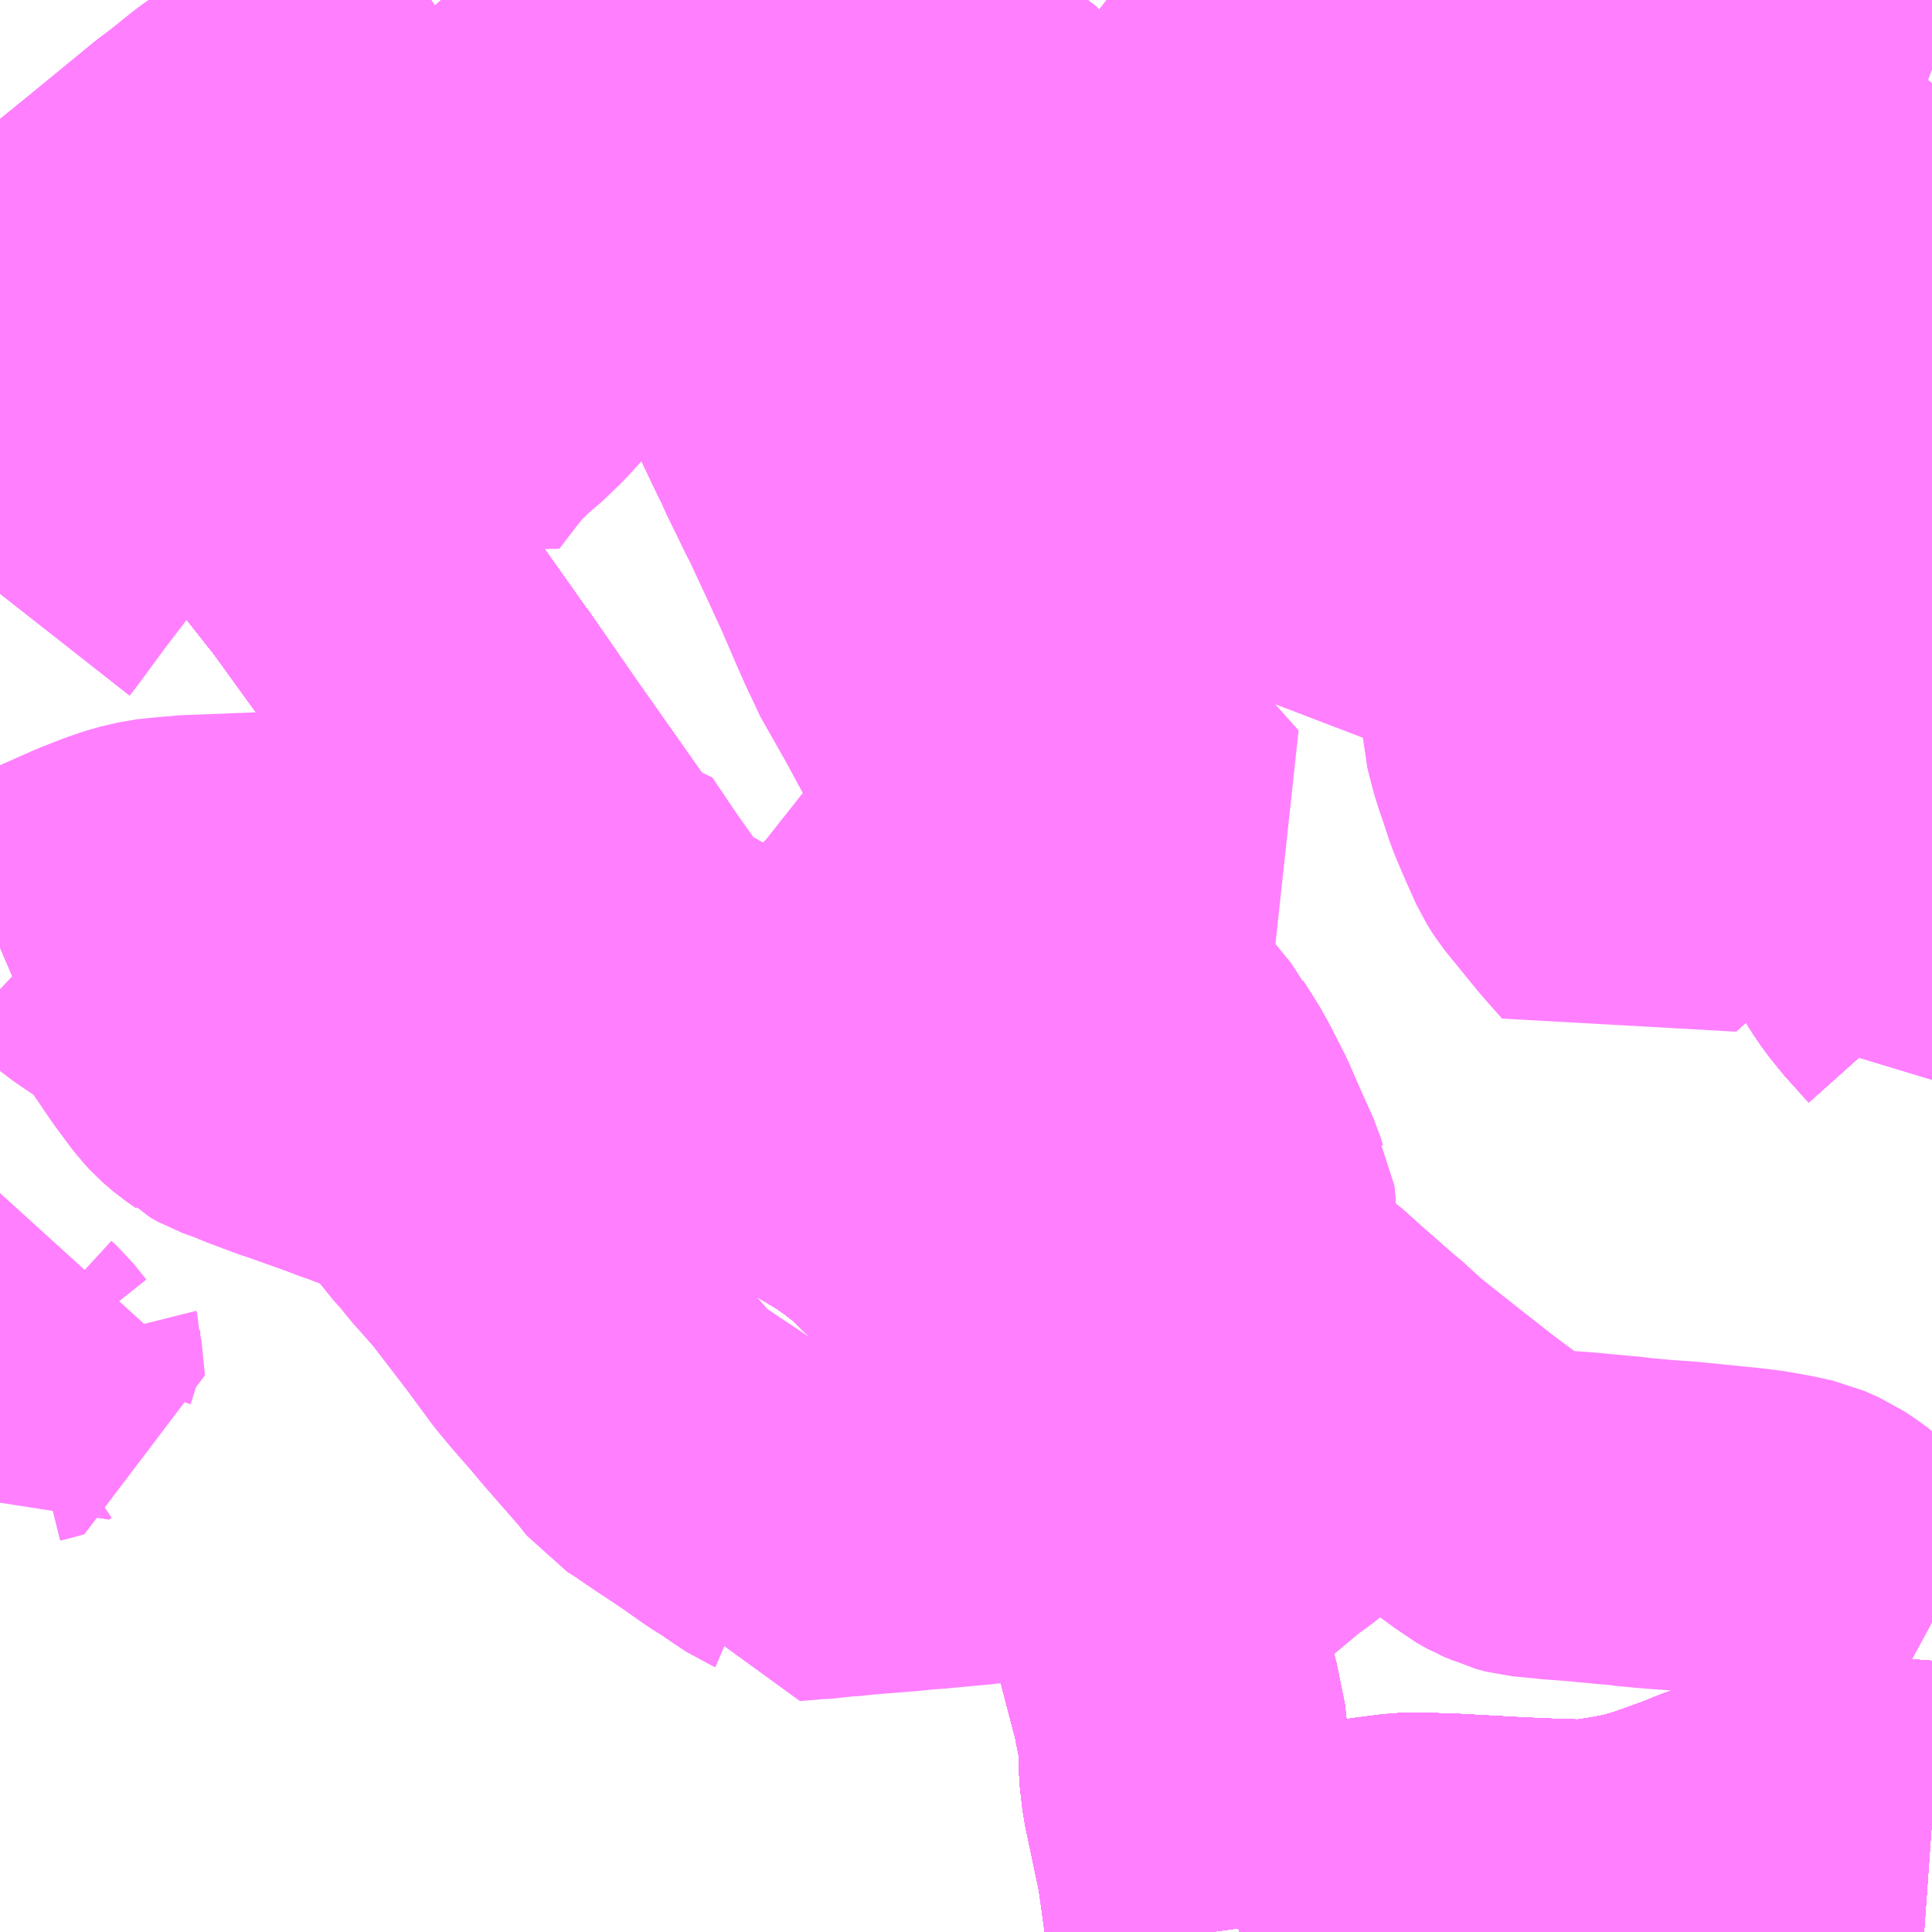 <?xml version="1.0" encoding="UTF-8"?>
<svg  xmlns="http://www.w3.org/2000/svg" xmlns:xlink="http://www.w3.org/1999/xlink" xmlns:go="http://purl.org/svgmap/profile" property="N07_001,N07_002,N07_003,N07_004,N07_005,N07_006,N07_007" viewBox="13530.762 -3440.918 4.395 4.395" go:dataArea="13530.76171875 -3440.91796875 4.39453125 4.39453125" >
<globalCoordinateSystem srsName="http://purl.org/crs/84" transform="matrix(100.0,0.0,0.0,-100.0,0.0,0.0)" />
<defs>
 <g id="p0" >
  <circle cx="0.0" cy="0.0" r="3" stroke="green" stroke-width="0.75" vector-effect="non-scaling-stroke" />
 </g>
</defs>
<g fill="none" fill-rule="evenodd" stroke="#FF00FF" stroke-width="0.75" opacity="0.5" vector-effect="non-scaling-stroke" stroke-linejoin="bevel" >
<path content="1,JRバス関東（株）,ドリーム和歌山号,1.0,1.0,1.0," xlink:title="1" d="M13535.156,-3436.764L13535.1,-3436.768L13535.074,-3436.768L13535.045,-3436.767L13535.03,-3436.767L13534.991,-3436.766L13534.968,-3436.765L13534.946,-3436.764L13534.868,-3436.759L13534.838,-3436.755L13534.794,-3436.747L13534.724,-3436.73L13534.701,-3436.723L13534.671,-3436.712L13534.637,-3436.698L13534.551,-3436.667L13534.506,-3436.654L13534.48,-3436.648L13534.443,-3436.641L13534.39,-3436.633L13534.36,-3436.631L13534.288,-3436.633L13534.247,-3436.635L13534.211,-3436.636L13534.199,-3436.637L13534.054,-3436.645L13534.043,-3436.645L13533.99,-3436.647L13533.954,-3436.646L13533.883,-3436.637L13533.869,-3436.633L13533.796,-3436.602L13533.73,-3436.575L13533.666,-3436.553L13533.582,-3436.523"/>
<path content="1,京阪バス（株）,空港リムジンバス　京都系統,13.0,13.0,13.0," xlink:title="1" d="M13530.762,-3440.468L13530.828,-3440.416L13530.947,-3440.317L13531.044,-3440.229L13531.131,-3440.145L13531.214,-3440.06L13531.273,-3439.997L13531.307,-3439.957L13531.362,-3439.893L13531.405,-3439.837L13531.548,-3439.656L13531.663,-3439.497L13531.789,-3439.319L13531.791,-3439.317L13531.906,-3439.151L13532.018,-3438.992L13532.108,-3438.864L13532.193,-3438.743L13532.271,-3438.63L13532.308,-3438.582L13532.344,-3438.539L13532.376,-3438.502L13532.421,-3438.458L13532.479,-3438.411L13532.544,-3438.368L13532.733,-3438.256L13532.771,-3438.229L13532.811,-3438.198L13532.87,-3438.141L13532.911,-3438.095L13532.948,-3438.046L13533.056,-3437.867L13533.098,-3437.798L13533.198,-3437.631L13533.299,-3437.464L13533.323,-3437.421L13533.348,-3437.365L13533.363,-3437.325L13533.371,-3437.298L13533.39,-3437.229L13533.412,-3437.144L13533.439,-3437.041L13533.441,-3437.028L13533.454,-3436.965L13533.455,-3436.894L13533.461,-3436.843L13533.495,-3436.682L13533.504,-3436.618L13533.517,-3436.523M13533.582,-3436.523L13533.666,-3436.553L13533.73,-3436.575L13533.796,-3436.602L13533.869,-3436.633L13533.883,-3436.637L13533.954,-3436.646L13533.99,-3436.647L13534.043,-3436.645L13534.054,-3436.645L13534.199,-3436.637L13534.211,-3436.636L13534.247,-3436.635L13534.288,-3436.633L13534.36,-3436.631L13534.39,-3436.633L13534.443,-3436.641L13534.48,-3436.648L13534.506,-3436.654L13534.551,-3436.667L13534.637,-3436.698L13534.671,-3436.712L13534.701,-3436.723L13534.724,-3436.73L13534.794,-3436.747L13534.838,-3436.755L13534.868,-3436.759L13534.946,-3436.764L13534.968,-3436.765L13534.991,-3436.766L13535.03,-3436.767L13535.045,-3436.767L13535.074,-3436.768L13535.1,-3436.768L13535.156,-3436.764"/>
<path content="1,京阪バス（株）,空港リムジンバス　守口系統,6.0,6.0,6.0," xlink:title="1" d="M13535.156,-3436.764L13535.1,-3436.768L13535.074,-3436.768L13535.045,-3436.767L13535.03,-3436.767L13534.991,-3436.766L13534.968,-3436.765L13534.946,-3436.764L13534.868,-3436.759L13534.838,-3436.755L13534.794,-3436.747L13534.724,-3436.73L13534.701,-3436.723L13534.671,-3436.712L13534.637,-3436.698L13534.551,-3436.667L13534.506,-3436.654L13534.48,-3436.648L13534.443,-3436.641L13534.39,-3436.633L13534.36,-3436.631L13534.288,-3436.633L13534.247,-3436.635L13534.211,-3436.636L13534.199,-3436.637L13534.054,-3436.645L13534.043,-3436.645L13533.99,-3436.647L13533.954,-3436.646L13533.883,-3436.637L13533.869,-3436.633L13533.796,-3436.602L13533.73,-3436.575L13533.666,-3436.553L13533.582,-3436.523M13533.517,-3436.523L13533.504,-3436.618L13533.495,-3436.682L13533.461,-3436.843L13533.455,-3436.894L13533.454,-3436.965L13533.441,-3437.028L13533.439,-3437.041L13533.412,-3437.144L13533.39,-3437.229L13533.371,-3437.298L13533.363,-3437.325L13533.348,-3437.365L13533.323,-3437.421L13533.299,-3437.464L13533.198,-3437.631L13533.098,-3437.798L13533.056,-3437.867L13532.948,-3438.046L13532.911,-3438.095L13532.87,-3438.141L13532.811,-3438.198L13532.771,-3438.229L13532.733,-3438.256L13532.544,-3438.368L13532.479,-3438.411L13532.421,-3438.458L13532.376,-3438.502L13532.344,-3438.539L13532.308,-3438.582L13532.271,-3438.63L13532.193,-3438.743L13532.108,-3438.864L13532.018,-3438.992L13531.906,-3439.151L13531.791,-3439.317L13531.789,-3439.319L13531.663,-3439.497L13531.548,-3439.656L13531.405,-3439.837L13531.362,-3439.893L13531.307,-3439.957L13531.273,-3439.997L13531.214,-3440.06L13531.131,-3440.145L13531.044,-3440.229L13530.947,-3440.317L13530.828,-3440.416L13530.762,-3440.468"/>
<path content="1,京阪バス（株）,空港リムジンバス　枚方・寝屋川系統,8.0,8.0,8.0," xlink:title="1" d="M13530.762,-3440.468L13530.828,-3440.416L13530.947,-3440.317L13531.044,-3440.229L13531.131,-3440.145L13531.214,-3440.06L13531.273,-3439.997L13531.307,-3439.957L13531.362,-3439.893L13531.405,-3439.837L13531.548,-3439.656L13531.663,-3439.497L13531.789,-3439.319L13531.791,-3439.317L13531.906,-3439.151L13532.018,-3438.992L13532.108,-3438.864L13532.193,-3438.743L13532.271,-3438.63L13532.308,-3438.582L13532.344,-3438.539L13532.376,-3438.502L13532.421,-3438.458L13532.479,-3438.411L13532.544,-3438.368L13532.733,-3438.256L13532.771,-3438.229L13532.811,-3438.198L13532.87,-3438.141L13532.911,-3438.095L13532.948,-3438.046L13533.056,-3437.867L13533.098,-3437.798L13533.198,-3437.631L13533.299,-3437.464L13533.323,-3437.421L13533.348,-3437.365L13533.363,-3437.325L13533.371,-3437.298L13533.39,-3437.229L13533.412,-3437.144L13533.439,-3437.041L13533.441,-3437.028L13533.454,-3436.965L13533.455,-3436.894L13533.461,-3436.843L13533.495,-3436.682L13533.504,-3436.618L13533.517,-3436.523M13533.582,-3436.523L13533.666,-3436.553L13533.73,-3436.575L13533.796,-3436.602L13533.869,-3436.633L13533.883,-3436.637L13533.954,-3436.646L13533.99,-3436.647L13534.043,-3436.645L13534.054,-3436.645L13534.199,-3436.637L13534.211,-3436.636L13534.247,-3436.635L13534.288,-3436.633L13534.36,-3436.631L13534.39,-3436.633L13534.443,-3436.641L13534.48,-3436.648L13534.506,-3436.654L13534.551,-3436.667L13534.637,-3436.698L13534.671,-3436.712L13534.701,-3436.723L13534.724,-3436.73L13534.794,-3436.747L13534.838,-3436.755L13534.868,-3436.759L13534.946,-3436.764L13534.968,-3436.765L13534.991,-3436.766L13535.03,-3436.767L13535.045,-3436.767L13535.074,-3436.768L13535.1,-3436.768L13535.156,-3436.764"/>
<path content="1,南海ウイングバス南部（株）,南海熊取ニュータウン線42,15.0,11.5,11.5," xlink:title="1" d="M13534.563,-3440.394L13534.556,-3440.373L13534.547,-3440.355"/>
<path content="1,南海ウイングバス南部（株）,南海熊取ニュータウン線42,15.0,11.5,11.5," xlink:title="1" d="M13534.618,-3440.542L13534.592,-3440.471L13534.576,-3440.43L13534.563,-3440.394"/>
<path content="1,南海ウイングバス南部（株）,南海熊取ニュータウン線42,15.0,11.5,11.5," xlink:title="1" d="M13534.618,-3440.542L13534.698,-3440.506L13534.74,-3440.485L13534.791,-3440.461L13534.809,-3440.451L13534.82,-3440.444L13534.87,-3440.421L13534.875,-3440.42L13535.057,-3440.333L13535.062,-3440.331L13535.068,-3440.329L13535.149,-3440.288L13535.156,-3440.285"/>
<path content="1,南海ウイングバス南部（株）,南海熊取ニュータウン線42,15.0,11.5,11.5," xlink:title="1" d="M13534.176,-3440.575L13534.186,-3440.585L13534.235,-3440.567L13534.263,-3440.557L13534.314,-3440.54L13534.322,-3440.537L13534.365,-3440.519L13534.402,-3440.497L13534.418,-3440.487L13534.429,-3440.48L13534.456,-3440.461L13534.462,-3440.457L13534.495,-3440.434L13534.532,-3440.411L13534.563,-3440.394"/>
<path content="1,南海ウイングバス南部（株）,南海熊取ニュータウン線42,15.0,11.5,11.5," xlink:title="1" d="M13532.759,-3440.75L13532.749,-3440.752L13532.686,-3440.766L13532.439,-3440.825L13532.401,-3440.832"/>
<path content="1,南海ウイングバス南部（株）,南海熊取ニュータウン線42,15.0,11.5,11.5," xlink:title="1" d="M13532.401,-3440.832L13532.423,-3440.846L13532.558,-3440.918M13533.944,-3440.918L13533.956,-3440.904L13533.986,-3440.869L13534.007,-3440.848L13534.04,-3440.823L13534.065,-3440.807L13534.073,-3440.804L13534.09,-3440.796L13534.132,-3440.776L13534.232,-3440.729L13534.246,-3440.722L13534.258,-3440.717L13534.295,-3440.7L13534.331,-3440.682L13534.445,-3440.627L13534.484,-3440.609L13534.563,-3440.57L13534.618,-3440.542"/>
<path content="1,南海ウイングバス南部（株）,南海熊取ニュータウン線42,15.0,11.5,11.5," xlink:title="1" d="M13532.09,-3440.918L13532.118,-3440.882L13532.162,-3440.82L13532.17,-3440.811L13532.202,-3440.769L13532.216,-3440.749L13532.227,-3440.729L13532.238,-3440.736L13532.383,-3440.821L13532.396,-3440.829L13532.401,-3440.832"/>
<path content="1,南海ウイングバス南部（株）,南海熊取ニュータウン線91,29.5,27.0,27.0," xlink:title="1" d="M13534.547,-3440.355L13534.556,-3440.373L13534.563,-3440.394"/>
<path content="1,南海ウイングバス南部（株）,南海熊取ニュータウン線91,29.5,27.0,27.0," xlink:title="1" d="M13534.563,-3440.394L13534.576,-3440.43L13534.592,-3440.471L13534.618,-3440.542L13534.698,-3440.506L13534.74,-3440.485L13534.791,-3440.461L13534.809,-3440.451L13534.82,-3440.444L13534.87,-3440.421L13534.875,-3440.42L13535.057,-3440.333L13535.062,-3440.331L13535.068,-3440.329L13535.149,-3440.288L13535.156,-3440.285"/>
<path content="1,南海ウイングバス南部（株）,南海熊取ニュータウン線91,29.5,27.0,27.0," xlink:title="1" d="M13534.186,-3440.585L13534.235,-3440.567L13534.263,-3440.557L13534.314,-3440.54L13534.322,-3440.537L13534.365,-3440.519L13534.402,-3440.497L13534.418,-3440.487L13534.429,-3440.48L13534.456,-3440.461L13534.462,-3440.457L13534.495,-3440.434L13534.532,-3440.411L13534.563,-3440.394"/>
<path content="1,南海ウイングバス南部（株）,南海熊取ニュータウン線91,29.5,27.0,27.0," xlink:title="1" d="M13534.186,-3440.585L13534.176,-3440.575L13534.156,-3440.555L13534.138,-3440.562L13534.122,-3440.568L13534.148,-3440.599L13534.186,-3440.585"/>
<path content="1,南海ウイングバス南部（株）,府営熊取団地線43,17.5,14.0,14.0," xlink:title="1" d="M13535.048,-3438.797L13535.062,-3438.774L13535.079,-3438.749L13535.113,-3438.707L13535.122,-3438.698L13535.156,-3438.66"/>
<path content="1,南海ウイングバス南部（株）,府営熊取団地線43,17.5,14.0,14.0," xlink:title="1" d="M13535.048,-3438.797L13535.096,-3438.817L13535.156,-3438.842"/>
<path content="1,南海ウイングバス南部（株）,府営熊取団地線43,17.5,14.0,14.0," xlink:title="1" d="M13534.563,-3440.394L13534.556,-3440.373L13534.547,-3440.355L13534.538,-3440.329L13534.503,-3440.228L13534.48,-3440.167L13534.473,-3440.148L13534.464,-3440.113L13534.463,-3440.105L13534.462,-3440.098L13534.463,-3440.06L13534.476,-3439.993L13534.491,-3439.94L13534.498,-3439.921L13534.508,-3439.887L13534.516,-3439.852L13534.534,-3439.82L13534.545,-3439.794L13534.566,-3439.727L13534.573,-3439.713L13534.585,-3439.679L13534.635,-3439.532L13534.653,-3439.481L13534.657,-3439.471L13534.664,-3439.458L13534.672,-3439.444L13534.731,-3439.339L13534.757,-3439.293L13534.762,-3439.285L13534.798,-3439.222L13534.82,-3439.186L13534.83,-3439.167L13534.868,-3439.102L13534.882,-3439.077L13534.905,-3439.033L13534.929,-3438.992L13534.949,-3438.958L13535.001,-3438.868L13535.006,-3438.859L13535.016,-3438.845L13535.048,-3438.797"/>
<path content="1,南海ウイングバス南部（株）,府営熊取団地線43,17.5,14.0,14.0," xlink:title="1" d="M13534.563,-3440.394L13534.532,-3440.411L13534.495,-3440.434L13534.462,-3440.457L13534.456,-3440.461L13534.429,-3440.48L13534.418,-3440.487L13534.402,-3440.497L13534.365,-3440.519L13534.322,-3440.537L13534.314,-3440.54L13534.263,-3440.557L13534.235,-3440.567L13534.186,-3440.585"/>
<path content="1,南海ウイングバス南部（株）,府営熊取団地線43,17.5,14.0,14.0," xlink:title="1" d="M13534.186,-3440.585L13534.176,-3440.575L13534.156,-3440.555L13534.138,-3440.562L13534.122,-3440.568L13534.148,-3440.599L13534.186,-3440.585"/>
<path content="1,南海ウイングバス南部（株）,府営熊取団地線43,17.5,14.0,14.0," xlink:title="1" d="M13532.09,-3440.918L13532.118,-3440.882L13532.162,-3440.82L13532.17,-3440.811L13532.202,-3440.769L13532.216,-3440.749L13532.227,-3440.729L13532.238,-3440.736L13532.383,-3440.821L13532.396,-3440.829L13532.401,-3440.832L13532.439,-3440.825L13532.686,-3440.766L13532.749,-3440.752L13532.759,-3440.75L13532.802,-3440.739L13532.819,-3440.733L13532.823,-3440.731L13532.873,-3440.708L13532.91,-3440.692L13532.943,-3440.677L13532.964,-3440.668L13532.968,-3440.663L13532.991,-3440.563L13532.996,-3440.541L13533.004,-3440.505L13533.021,-3440.421L13533.027,-3440.395L13533.044,-3440.347L13533.085,-3440.304L13533.102,-3440.289L13533.129,-3440.272L13533.144,-3440.264L13533.196,-3440.24L13533.211,-3440.232L13533.227,-3440.224L13533.235,-3440.22L13533.264,-3440.206L13533.279,-3440.229L13533.32,-3440.286L13533.341,-3440.316L13533.377,-3440.359L13533.42,-3440.413L13533.431,-3440.429L13533.454,-3440.463L13533.489,-3440.521L13533.497,-3440.535L13533.502,-3440.542L13533.555,-3440.634L13533.586,-3440.686L13533.597,-3440.703L13533.597,-3440.703L13533.609,-3440.723L13533.653,-3440.803L13533.695,-3440.876L13533.714,-3440.911L13533.718,-3440.918M13533.944,-3440.918L13533.956,-3440.904L13533.986,-3440.869L13534.007,-3440.848L13534.04,-3440.823L13534.065,-3440.807L13534.073,-3440.804L13534.09,-3440.796L13534.132,-3440.776L13534.232,-3440.729L13534.246,-3440.722L13534.258,-3440.717L13534.295,-3440.7L13534.331,-3440.682L13534.445,-3440.627L13534.484,-3440.609L13534.563,-3440.57L13534.618,-3440.542L13534.592,-3440.471L13534.576,-3440.43L13534.563,-3440.394"/>
<path content="1,南海ウイングバス南部（株）,府営熊取団地線44,9.5,8.0,8.0," xlink:title="1" d="M13534.563,-3440.394L13534.556,-3440.373L13534.547,-3440.355L13534.538,-3440.329L13534.503,-3440.228L13534.48,-3440.167L13534.473,-3440.148L13534.464,-3440.113L13534.463,-3440.105L13534.462,-3440.098L13534.463,-3440.06L13534.476,-3439.993L13534.491,-3439.94L13534.498,-3439.921L13534.508,-3439.887L13534.516,-3439.852L13534.534,-3439.82L13534.545,-3439.794L13534.566,-3439.727L13534.573,-3439.713L13534.583,-3439.685L13534.585,-3439.679L13534.635,-3439.532L13534.653,-3439.481L13534.657,-3439.471L13534.664,-3439.458L13534.672,-3439.444L13534.731,-3439.339L13534.757,-3439.293L13534.762,-3439.285L13534.798,-3439.222L13534.82,-3439.186L13534.83,-3439.167L13534.868,-3439.102L13534.882,-3439.077L13534.905,-3439.033L13534.929,-3438.992L13534.949,-3438.958L13535.001,-3438.868L13535.006,-3438.859L13535.016,-3438.845L13535.048,-3438.797L13535.096,-3438.817L13535.156,-3438.842"/>
<path content="1,南海ウイングバス南部（株）,府営熊取団地線44,9.5,8.0,8.0," xlink:title="1" d="M13534.563,-3440.394L13534.532,-3440.411L13534.495,-3440.434L13534.462,-3440.457L13534.456,-3440.461L13534.429,-3440.48L13534.418,-3440.487L13534.402,-3440.497L13534.365,-3440.519L13534.322,-3440.537L13534.314,-3440.54L13534.263,-3440.557L13534.235,-3440.567L13534.186,-3440.585"/>
<path content="1,南海ウイングバス南部（株）,府営熊取団地線44,9.5,8.0,8.0," xlink:title="1" d="M13534.186,-3440.585L13534.148,-3440.599L13534.122,-3440.568L13534.138,-3440.562L13534.156,-3440.555L13534.176,-3440.575L13534.186,-3440.585"/>
<path content="1,南海ウイングバス南部（株）,府営熊取団地線44,9.5,8.0,8.0," xlink:title="1" d="M13532.09,-3440.918L13532.118,-3440.882L13532.162,-3440.82L13532.17,-3440.811L13532.202,-3440.769L13532.216,-3440.749L13532.227,-3440.729L13532.238,-3440.736L13532.383,-3440.821L13532.396,-3440.829L13532.401,-3440.832L13532.439,-3440.825L13532.686,-3440.766L13532.749,-3440.752L13532.759,-3440.75L13532.802,-3440.739L13532.819,-3440.733L13532.823,-3440.731L13532.873,-3440.708L13532.91,-3440.692L13532.943,-3440.677L13532.964,-3440.668L13532.968,-3440.663L13532.991,-3440.563L13532.996,-3440.541L13533.004,-3440.505L13533.021,-3440.421L13533.027,-3440.395L13533.044,-3440.347L13533.085,-3440.304L13533.102,-3440.289L13533.129,-3440.272L13533.144,-3440.264L13533.196,-3440.24L13533.211,-3440.232L13533.227,-3440.224L13533.235,-3440.22L13533.264,-3440.206L13533.279,-3440.229L13533.32,-3440.286L13533.341,-3440.316L13533.377,-3440.359L13533.42,-3440.413L13533.431,-3440.429L13533.454,-3440.463L13533.489,-3440.521L13533.497,-3440.535L13533.502,-3440.542L13533.555,-3440.634L13533.586,-3440.686L13533.597,-3440.703L13533.597,-3440.703L13533.609,-3440.723L13533.653,-3440.803L13533.695,-3440.876L13533.714,-3440.911L13533.718,-3440.918M13533.944,-3440.918L13533.956,-3440.904L13533.986,-3440.869L13534.007,-3440.848L13534.04,-3440.823L13534.065,-3440.807L13534.073,-3440.804L13534.09,-3440.796L13534.132,-3440.776L13534.232,-3440.729L13534.246,-3440.722L13534.258,-3440.717L13534.295,-3440.7L13534.331,-3440.682L13534.445,-3440.627L13534.484,-3440.609L13534.563,-3440.57L13534.618,-3440.542L13534.592,-3440.471L13534.576,-3440.43L13534.563,-3440.394"/>
<path content="1,南海ウイングバス南部（株）,府営熊取団地線90,19.5,14.0,14.0," xlink:title="1" d="M13535.048,-3438.797L13535.062,-3438.774L13535.079,-3438.749L13535.113,-3438.707L13535.122,-3438.698L13535.156,-3438.66"/>
<path content="1,南海ウイングバス南部（株）,府営熊取団地線90,19.5,14.0,14.0," xlink:title="1" d="M13535.048,-3438.797L13535.096,-3438.817L13535.156,-3438.842"/>
<path content="1,南海ウイングバス南部（株）,府営熊取団地線90,19.5,14.0,14.0," xlink:title="1" d="M13534.186,-3440.585L13534.235,-3440.567L13534.263,-3440.557L13534.314,-3440.54L13534.322,-3440.537L13534.365,-3440.519L13534.402,-3440.497L13534.418,-3440.487L13534.429,-3440.48L13534.456,-3440.461L13534.462,-3440.457L13534.495,-3440.434L13534.532,-3440.411L13534.563,-3440.394L13534.556,-3440.373L13534.547,-3440.355L13534.538,-3440.329L13534.503,-3440.228L13534.48,-3440.167L13534.473,-3440.148L13534.464,-3440.113L13534.463,-3440.105L13534.462,-3440.098L13534.463,-3440.06L13534.476,-3439.993L13534.491,-3439.94L13534.498,-3439.921L13534.508,-3439.887L13534.516,-3439.852L13534.534,-3439.82L13534.545,-3439.794L13534.566,-3439.727L13534.573,-3439.713L13534.583,-3439.685L13534.585,-3439.679L13534.635,-3439.532L13534.653,-3439.481L13534.657,-3439.471L13534.664,-3439.458L13534.672,-3439.444L13534.731,-3439.339L13534.757,-3439.293L13534.762,-3439.285L13534.798,-3439.222L13534.82,-3439.186L13534.83,-3439.167L13534.868,-3439.102L13534.882,-3439.077L13534.905,-3439.033L13534.929,-3438.992L13534.949,-3438.958L13535.001,-3438.868L13535.006,-3438.859L13535.016,-3438.845L13535.048,-3438.797"/>
<path content="1,南海ウイングバス南部（株）,府営熊取団地線90,19.5,14.0,14.0," xlink:title="1" d="M13534.186,-3440.585L13534.176,-3440.575L13534.156,-3440.555L13534.138,-3440.562L13534.122,-3440.568L13534.148,-3440.599L13534.186,-3440.585"/>
<path content="1,南海ウイングバス南部（株）,府営熊取団地線92,19.5,19.0,19.0," xlink:title="1" d="M13535.048,-3438.797L13535.062,-3438.774L13535.079,-3438.749L13535.113,-3438.707L13535.122,-3438.698L13535.156,-3438.66"/>
<path content="1,南海ウイングバス南部（株）,府営熊取団地線92,19.5,19.0,19.0," xlink:title="1" d="M13535.156,-3438.842L13535.096,-3438.817L13535.048,-3438.797"/>
<path content="1,南海ウイングバス南部（株）,府営熊取団地線92,19.5,19.0,19.0," xlink:title="1" d="M13534.186,-3440.585L13534.235,-3440.567L13534.263,-3440.557L13534.314,-3440.54L13534.322,-3440.537L13534.365,-3440.519L13534.402,-3440.497L13534.418,-3440.487L13534.429,-3440.48L13534.456,-3440.461L13534.462,-3440.457L13534.495,-3440.434L13534.532,-3440.411L13534.563,-3440.394L13534.556,-3440.373L13534.547,-3440.355L13534.538,-3440.329L13534.503,-3440.228L13534.48,-3440.167L13534.473,-3440.148L13534.464,-3440.113L13534.463,-3440.105L13534.462,-3440.098L13534.463,-3440.06L13534.476,-3439.993L13534.491,-3439.94L13534.498,-3439.921L13534.508,-3439.887L13534.516,-3439.852L13534.534,-3439.82L13534.545,-3439.794L13534.566,-3439.727L13534.573,-3439.713L13534.583,-3439.685L13534.585,-3439.679L13534.635,-3439.532L13534.653,-3439.481L13534.657,-3439.471L13534.664,-3439.458L13534.672,-3439.444L13534.731,-3439.339L13534.757,-3439.293L13534.762,-3439.285L13534.798,-3439.222L13534.82,-3439.186L13534.83,-3439.167L13534.868,-3439.102L13534.882,-3439.077L13534.905,-3439.033L13534.929,-3438.992L13534.949,-3438.958L13535.001,-3438.868L13535.006,-3438.859L13535.016,-3438.845L13535.048,-3438.797"/>
<path content="1,南海ウイングバス南部（株）,府営熊取団地線92,19.5,19.0,19.0," xlink:title="1" d="M13534.186,-3440.585L13534.176,-3440.575L13534.156,-3440.555L13534.138,-3440.562L13534.122,-3440.568L13534.148,-3440.599L13534.186,-3440.585"/>
<path content="1,南海ウイングバス南部（株）,府営熊取団地線94,4.0,3.0,3.0," xlink:title="1" d="M13534.186,-3440.585L13534.235,-3440.567L13534.263,-3440.557L13534.314,-3440.54L13534.322,-3440.537L13534.365,-3440.519L13534.402,-3440.497L13534.418,-3440.487L13534.429,-3440.48L13534.456,-3440.461L13534.462,-3440.457L13534.495,-3440.434L13534.532,-3440.411L13534.563,-3440.394L13534.556,-3440.373L13534.547,-3440.355L13534.538,-3440.329L13534.503,-3440.228L13534.48,-3440.167L13534.473,-3440.148L13534.464,-3440.113L13534.463,-3440.105L13534.462,-3440.098L13534.463,-3440.06L13534.476,-3439.993L13534.491,-3439.94L13534.498,-3439.921L13534.508,-3439.887L13534.516,-3439.852L13534.534,-3439.82L13534.545,-3439.794L13534.566,-3439.727L13534.573,-3439.713L13534.583,-3439.685L13534.585,-3439.679L13534.635,-3439.532L13534.653,-3439.481L13534.657,-3439.471L13534.664,-3439.458L13534.672,-3439.444L13534.731,-3439.339L13534.757,-3439.293L13534.762,-3439.285L13534.798,-3439.222L13534.82,-3439.186L13534.83,-3439.167L13534.868,-3439.102L13534.882,-3439.077L13534.905,-3439.033L13534.929,-3438.992L13534.949,-3438.958L13535.001,-3438.868L13535.006,-3438.859L13535.016,-3438.845L13535.048,-3438.797L13535.096,-3438.817L13535.156,-3438.842"/>
<path content="1,南海ウイングバス南部（株）,府営熊取団地線94,4.0,3.0,3.0," xlink:title="1" d="M13534.186,-3440.585L13534.176,-3440.575L13534.156,-3440.555L13534.138,-3440.562L13534.122,-3440.568L13534.148,-3440.599L13534.186,-3440.585"/>
<path content="1,南海ウイングバス南部（株）,府営熊取団地線急43,2.5,2.0,0.0," xlink:title="1" d="M13534.563,-3440.394L13534.556,-3440.373L13534.547,-3440.355L13534.538,-3440.329L13534.503,-3440.228L13534.48,-3440.167L13534.473,-3440.148L13534.464,-3440.113L13534.463,-3440.105L13534.462,-3440.098L13534.463,-3440.06L13534.476,-3439.993L13534.491,-3439.94L13534.498,-3439.921L13534.508,-3439.887L13534.516,-3439.852L13534.534,-3439.82L13534.545,-3439.794L13534.566,-3439.727L13534.573,-3439.713L13534.583,-3439.685L13534.585,-3439.679L13534.635,-3439.532L13534.653,-3439.481L13534.657,-3439.471L13534.664,-3439.458L13534.672,-3439.444L13534.731,-3439.339L13534.757,-3439.293L13534.762,-3439.285L13534.798,-3439.222L13534.82,-3439.186L13534.83,-3439.167L13534.868,-3439.102L13534.882,-3439.077L13534.905,-3439.033L13534.929,-3438.992L13534.949,-3438.958L13535.001,-3438.868L13535.006,-3438.859L13535.016,-3438.845L13535.048,-3438.797L13535.062,-3438.774L13535.079,-3438.749L13535.113,-3438.707L13535.122,-3438.698L13535.156,-3438.66"/>
<path content="1,南海ウイングバス南部（株）,府営熊取団地線急43,2.5,2.0,0.0," xlink:title="1" d="M13534.563,-3440.394L13534.532,-3440.411L13534.495,-3440.434L13534.462,-3440.457L13534.456,-3440.461L13534.429,-3440.48L13534.418,-3440.487L13534.402,-3440.497L13534.365,-3440.519L13534.322,-3440.537L13534.314,-3440.54L13534.263,-3440.557L13534.235,-3440.567L13534.186,-3440.585"/>
<path content="1,南海ウイングバス南部（株）,府営熊取団地線急43,2.5,2.0,0.0," xlink:title="1" d="M13534.186,-3440.585L13534.148,-3440.599L13534.122,-3440.568L13534.138,-3440.562L13534.156,-3440.555L13534.176,-3440.575L13534.186,-3440.585"/>
<path content="1,南海ウイングバス南部（株）,府営熊取団地線急43,2.5,2.0,0.0," xlink:title="1" d="M13532.09,-3440.918L13532.118,-3440.882L13532.162,-3440.82L13532.17,-3440.811L13532.202,-3440.769L13532.216,-3440.749L13532.227,-3440.729L13532.238,-3440.736L13532.383,-3440.821L13532.396,-3440.829L13532.401,-3440.832L13532.423,-3440.846L13532.558,-3440.918M13533.944,-3440.918L13533.956,-3440.904L13533.986,-3440.869L13534.007,-3440.848L13534.04,-3440.823L13534.065,-3440.807L13534.073,-3440.804L13534.09,-3440.796L13534.132,-3440.776L13534.232,-3440.729L13534.246,-3440.722L13534.258,-3440.717L13534.295,-3440.7L13534.331,-3440.682L13534.445,-3440.627L13534.484,-3440.609L13534.563,-3440.57L13534.618,-3440.542L13534.592,-3440.471L13534.576,-3440.43L13534.563,-3440.394"/>
<path content="1,南海ウイングバス南部（株）,府営熊取団地線急93,2.5,4.0,0.0," xlink:title="1" d="M13534.186,-3440.585L13534.235,-3440.567L13534.263,-3440.557L13534.314,-3440.54L13534.322,-3440.537L13534.365,-3440.519L13534.402,-3440.497L13534.418,-3440.487L13534.429,-3440.48L13534.456,-3440.461L13534.462,-3440.457L13534.495,-3440.434L13534.532,-3440.411L13534.563,-3440.394L13534.556,-3440.373L13534.547,-3440.355L13534.538,-3440.329L13534.503,-3440.228L13534.48,-3440.167L13534.473,-3440.148L13534.464,-3440.113L13534.463,-3440.105L13534.462,-3440.098L13534.463,-3440.06L13534.476,-3439.993L13534.491,-3439.94L13534.498,-3439.921L13534.508,-3439.887L13534.516,-3439.852L13534.534,-3439.82L13534.545,-3439.794L13534.566,-3439.727L13534.573,-3439.713L13534.583,-3439.685L13534.585,-3439.679L13534.635,-3439.532L13534.653,-3439.481L13534.657,-3439.471L13534.664,-3439.458L13534.672,-3439.444L13534.731,-3439.339L13534.757,-3439.293L13534.762,-3439.285L13534.798,-3439.222L13534.82,-3439.186L13534.819,-3439.184L13534.83,-3439.167L13534.868,-3439.102L13534.882,-3439.077L13534.905,-3439.033L13534.929,-3438.992L13534.949,-3438.958L13535.001,-3438.868L13535.006,-3438.859L13535.016,-3438.845L13535.048,-3438.797L13535.062,-3438.774L13535.079,-3438.749L13535.113,-3438.707L13535.122,-3438.698L13535.156,-3438.66"/>
<path content="1,南海ウイングバス南部（株）,府営熊取団地線急93,2.5,4.0,0.0," xlink:title="1" d="M13534.186,-3440.585L13534.176,-3440.575L13534.156,-3440.555L13534.138,-3440.562L13534.122,-3440.568L13534.148,-3440.599L13534.186,-3440.585"/>
<path content="1,南海ウイングバス南部（株）,熊取山手線,23.8,16.3,16.3," xlink:title="1" d="M13534.658,-3440.127L13534.689,-3440.104L13534.717,-3440.085L13534.746,-3440.066L13534.769,-3440.055L13534.786,-3440.049L13534.795,-3440.044L13534.844,-3440.025L13534.845,-3440.026L13534.867,-3440.017L13534.892,-3440.008L13534.944,-3439.991L13534.961,-3439.979L13534.995,-3439.96L13535.062,-3439.928L13535.092,-3439.919L13535.126,-3439.911L13535.156,-3439.905"/>
<path content="1,南海ウイングバス南部（株）,熊取山手線,23.8,16.3,16.3," xlink:title="1" d="M13534.473,-3440.148L13534.496,-3440.146L13534.517,-3440.144L13534.54,-3440.141L13534.577,-3440.136L13534.623,-3440.131L13534.658,-3440.127"/>
<path content="1,南海ウイングバス南部（株）,熊取山手線,23.8,16.3,16.3," xlink:title="1" d="M13534.784,-3440.151L13534.778,-3440.166L13534.762,-3440.159L13534.757,-3440.155L13534.74,-3440.125L13534.727,-3440.123L13534.697,-3440.124L13534.658,-3440.127"/>
<path content="1,南海ウイングバス南部（株）,熊取山手線,23.8,16.3,16.3," xlink:title="1" d="M13534.186,-3440.585L13534.235,-3440.567L13534.263,-3440.557L13534.314,-3440.54L13534.322,-3440.537L13534.365,-3440.519L13534.402,-3440.497L13534.418,-3440.487L13534.429,-3440.48L13534.456,-3440.461L13534.462,-3440.457L13534.495,-3440.434L13534.532,-3440.411L13534.563,-3440.394L13534.556,-3440.373L13534.547,-3440.355L13534.538,-3440.329L13534.503,-3440.228L13534.48,-3440.167L13534.473,-3440.148"/>
<path content="1,南海ウイングバス南部（株）,熊取山手線,23.8,16.3,16.3," xlink:title="1" d="M13534.186,-3440.585L13534.176,-3440.575L13534.156,-3440.555L13534.138,-3440.562L13534.122,-3440.568L13534.148,-3440.599L13534.186,-3440.585"/>
<path content="1,南海ウイングバス南部（株）,熊取山手線,23.8,16.3,16.3," xlink:title="1" d="M13532.759,-3440.75L13532.749,-3440.752L13532.686,-3440.766L13532.439,-3440.825L13532.401,-3440.832"/>
<path content="1,南海ウイングバス南部（株）,熊取山手線,23.8,16.3,16.3," xlink:title="1" d="M13532.401,-3440.832L13532.423,-3440.846L13532.558,-3440.918M13533.279,-3440.918L13533.297,-3440.904L13533.334,-3440.88L13533.352,-3440.868L13533.396,-3440.837L13533.4,-3440.835L13533.508,-3440.764L13533.58,-3440.714L13533.597,-3440.703L13533.622,-3440.687L13533.707,-3440.63L13533.712,-3440.628L13533.769,-3440.59L13533.836,-3440.545L13533.852,-3440.535L13533.855,-3440.532L13533.859,-3440.529L13533.883,-3440.514L13533.885,-3440.514L13533.89,-3440.51L13533.913,-3440.494L13533.948,-3440.471L13533.965,-3440.46L13533.987,-3440.444L13534.001,-3440.435L13534.013,-3440.425L13534.085,-3440.378L13534.094,-3440.369L13534.101,-3440.334L13534.103,-3440.329L13534.11,-3440.302L13534.119,-3440.286L13534.148,-3440.25L13534.168,-3440.228L13534.181,-3440.217L13534.193,-3440.21L13534.259,-3440.193L13534.269,-3440.191L13534.308,-3440.18L13534.389,-3440.162L13534.473,-3440.148"/>
<path content="1,南海ウイングバス南部（株）,熊取山手線,23.8,16.3,16.3," xlink:title="1" d="M13532.09,-3440.918L13532.118,-3440.882L13532.162,-3440.82L13532.17,-3440.811L13532.202,-3440.769L13532.216,-3440.749L13532.227,-3440.729L13532.238,-3440.736L13532.383,-3440.821L13532.396,-3440.829L13532.401,-3440.832"/>
<path content="1,南海ウイングバス南部（株）,犬鳴線21,20.5,18.5,18.5," xlink:title="1" d="M13533.078,-3438.972L13533.107,-3438.881L13533.115,-3438.86L13533.128,-3438.826L13533.14,-3438.793L13533.148,-3438.778L13533.232,-3438.692L13533.243,-3438.679L13533.285,-3438.634L13533.304,-3438.612L13533.348,-3438.563L13533.362,-3438.546L13533.368,-3438.539L13533.408,-3438.49L13533.411,-3438.484L13533.431,-3438.453L13533.436,-3438.446L13533.447,-3438.426L13533.455,-3438.412L13533.487,-3438.349L13533.506,-3438.305L13533.544,-3438.22L13533.548,-3438.207L13533.552,-3438.195L13533.561,-3438.179L13533.562,-3438.17L13533.563,-3438.151L13533.566,-3438.123L13533.568,-3438.095L13533.566,-3438.059L13533.564,-3438.038L13533.566,-3438.032L13533.567,-3438.025L13533.573,-3438.013L13533.578,-3438.001L13533.581,-3437.995L13533.587,-3437.989L13533.607,-3437.97L13533.64,-3437.943L13533.688,-3437.899L13533.718,-3437.875L13533.725,-3437.868L13533.747,-3437.848L13533.786,-3437.814L13533.828,-3437.777L13533.856,-3437.754L13533.864,-3437.746L13533.875,-3437.736L13533.887,-3437.725L13533.975,-3437.655L13534.059,-3437.589L13534.1,-3437.558L13534.158,-3437.516L13534.168,-3437.508L13534.193,-3437.494L13534.201,-3437.491L13534.215,-3437.484L13534.238,-3437.478L13534.291,-3437.473L13534.297,-3437.472L13534.352,-3437.468L13534.437,-3437.46L13534.463,-3437.458L13534.474,-3437.456L13534.54,-3437.45L13534.585,-3437.447L13534.725,-3437.433L13534.765,-3437.428L13534.81,-3437.42L13534.851,-3437.411L13534.885,-3437.396L13534.912,-3437.378L13534.924,-3437.369L13534.95,-3437.342L13534.968,-3437.322L13534.971,-3437.318L13534.977,-3437.313L13534.997,-3437.299L13535.003,-3437.296L13535.026,-3437.285L13535.064,-3437.273L13535.084,-3437.267L13535.093,-3437.262L13535.113,-3437.247L13535.129,-3437.239L13535.132,-3437.238L13535.156,-3437.225"/>
<path content="1,南海ウイングバス南部（株）,犬鳴線21,20.5,18.5,18.5," xlink:title="1" d="M13533.078,-3438.972L13533.11,-3438.963"/>
<path content="1,南海ウイングバス南部（株）,犬鳴線21,20.5,18.5,18.5," xlink:title="1" d="M13532.09,-3440.918L13532.118,-3440.882L13532.162,-3440.82L13532.17,-3440.811L13532.202,-3440.769L13532.216,-3440.749L13532.227,-3440.729L13532.237,-3440.71L13532.257,-3440.672L13532.27,-3440.645L13532.279,-3440.625L13532.281,-3440.62L13532.288,-3440.584L13532.289,-3440.556L13532.289,-3440.545L13532.284,-3440.504L13532.289,-3440.49L13532.344,-3440.405L13532.39,-3440.332L13532.392,-3440.329L13532.415,-3440.296L13532.468,-3440.211L13532.487,-3440.177L13532.529,-3440.09L13532.554,-3440.042L13532.562,-3440.025L13532.595,-3439.956L13532.605,-3439.936L13532.619,-3439.905L13532.647,-3439.848L13532.655,-3439.831L13532.667,-3439.808L13532.703,-3439.731L13532.745,-3439.64L13532.783,-3439.552L13532.802,-3439.509L13532.812,-3439.489L13532.818,-3439.473L13532.873,-3439.376L13532.884,-3439.356L13532.916,-3439.297L13532.946,-3439.246L13532.961,-3439.22L13532.968,-3439.207L13532.981,-3439.182L13532.989,-3439.164L13533.024,-3439.103L13533.037,-3439.078L13533.053,-3439.04L13533.075,-3438.98L13533.078,-3438.972"/>
<path content="1,南海ウイングバス南部（株）,犬鳴線22,14.0,11.5,11.5," xlink:title="1" d="M13533.078,-3438.972L13533.107,-3438.881L13533.115,-3438.86L13533.128,-3438.826L13533.14,-3438.793L13533.148,-3438.778L13533.232,-3438.692L13533.243,-3438.679L13533.285,-3438.634L13533.304,-3438.612L13533.348,-3438.563L13533.362,-3438.546L13533.368,-3438.539L13533.408,-3438.49L13533.411,-3438.484L13533.431,-3438.453L13533.436,-3438.446L13533.447,-3438.426L13533.455,-3438.412L13533.487,-3438.349L13533.506,-3438.305L13533.544,-3438.22L13533.548,-3438.207L13533.552,-3438.195L13533.561,-3438.179L13533.562,-3438.17L13533.563,-3438.151L13533.566,-3438.123L13533.568,-3438.095L13533.566,-3438.059L13533.564,-3438.038L13533.566,-3438.032L13533.567,-3438.025L13533.573,-3438.013L13533.578,-3438.001L13533.581,-3437.995L13533.587,-3437.989L13533.607,-3437.97L13533.64,-3437.943L13533.688,-3437.899L13533.718,-3437.875L13533.725,-3437.868L13533.747,-3437.848L13533.786,-3437.814L13533.828,-3437.777L13533.856,-3437.754"/>
<path content="1,南海ウイングバス南部（株）,犬鳴線22,14.0,11.5,11.5," xlink:title="1" d="M13533.078,-3438.972L13533.11,-3438.963"/>
<path content="1,南海ウイングバス南部（株）,犬鳴線22,14.0,11.5,11.5," xlink:title="1" d="M13532.09,-3440.918L13532.118,-3440.882L13532.162,-3440.82L13532.17,-3440.811L13532.202,-3440.769L13532.216,-3440.749L13532.227,-3440.729L13532.237,-3440.71L13532.257,-3440.672L13532.27,-3440.645L13532.279,-3440.625L13532.281,-3440.62L13532.288,-3440.584L13532.289,-3440.556L13532.289,-3440.545L13532.284,-3440.504L13532.289,-3440.49L13532.344,-3440.405L13532.39,-3440.332L13532.392,-3440.329L13532.415,-3440.296L13532.468,-3440.211L13532.487,-3440.177L13532.529,-3440.09L13532.554,-3440.042L13532.562,-3440.025L13532.595,-3439.956L13532.605,-3439.936L13532.619,-3439.905L13532.647,-3439.848L13532.655,-3439.831L13532.667,-3439.808L13532.703,-3439.731L13532.745,-3439.64L13532.783,-3439.552L13532.802,-3439.509L13532.812,-3439.489L13532.818,-3439.473L13532.873,-3439.376L13532.884,-3439.356L13532.916,-3439.297L13532.946,-3439.246L13532.961,-3439.22L13532.968,-3439.207L13532.981,-3439.181L13532.989,-3439.164L13533.024,-3439.103L13533.037,-3439.078L13533.053,-3439.04L13533.075,-3438.98L13533.078,-3438.972"/>
<path content="1,南海バス（株）,エアポートリムジン（八木空港線）16,5.0,5.0,5.0," xlink:title="1" d="M13530.762,-3440.468L13530.828,-3440.416L13530.947,-3440.317L13531.044,-3440.229L13531.131,-3440.145L13531.214,-3440.06L13531.273,-3439.997L13531.307,-3439.957L13531.362,-3439.893L13531.405,-3439.837L13531.548,-3439.656L13531.663,-3439.497L13531.789,-3439.319L13531.791,-3439.317L13531.906,-3439.151L13532.018,-3438.992L13532.108,-3438.864L13532.193,-3438.743L13532.271,-3438.63L13532.308,-3438.582L13532.344,-3438.539L13532.376,-3438.502L13532.421,-3438.458L13532.479,-3438.411L13532.544,-3438.368L13532.733,-3438.256L13532.771,-3438.229L13532.811,-3438.198L13532.87,-3438.141L13532.911,-3438.095L13532.948,-3438.046L13533.056,-3437.867L13533.098,-3437.798L13533.198,-3437.631L13533.299,-3437.464L13533.323,-3437.421L13533.348,-3437.365L13533.363,-3437.325L13533.371,-3437.298L13533.39,-3437.229L13533.412,-3437.144L13533.439,-3437.041L13533.441,-3437.028L13533.454,-3436.965L13533.455,-3436.894L13533.461,-3436.843L13533.495,-3436.682L13533.504,-3436.618L13533.517,-3436.523M13533.582,-3436.523L13533.666,-3436.553L13533.73,-3436.575L13533.796,-3436.602L13533.869,-3436.633L13533.883,-3436.637L13533.954,-3436.646L13533.99,-3436.647L13534.043,-3436.645L13534.054,-3436.645L13534.199,-3436.637L13534.211,-3436.636L13534.247,-3436.635L13534.288,-3436.633L13534.36,-3436.631L13534.39,-3436.633L13534.443,-3436.641L13534.48,-3436.648L13534.506,-3436.654L13534.551,-3436.667L13534.637,-3436.698L13534.671,-3436.712L13534.701,-3436.723L13534.724,-3436.73L13534.794,-3436.747L13534.838,-3436.755L13534.868,-3436.759L13534.946,-3436.764L13534.968,-3436.765L13534.991,-3436.766L13535.03,-3436.767L13535.045,-3436.767L13535.074,-3436.768L13535.1,-3436.768L13535.156,-3436.764"/>
<path content="1,南海バス（株）,エアポートリムジン（姫路空港線）17,3.0,3.0,3.0," xlink:title="1" d="M13535.156,-3436.764L13535.1,-3436.768L13535.074,-3436.768L13535.045,-3436.767L13535.03,-3436.767L13534.991,-3436.766L13534.968,-3436.765L13534.946,-3436.764L13534.868,-3436.759L13534.838,-3436.755L13534.794,-3436.747L13534.724,-3436.73L13534.701,-3436.723L13534.671,-3436.712L13534.637,-3436.698L13534.551,-3436.667L13534.506,-3436.654L13534.48,-3436.648L13534.443,-3436.641L13534.39,-3436.633L13534.36,-3436.631L13534.288,-3436.633L13534.247,-3436.635L13534.211,-3436.636L13534.199,-3436.637L13534.054,-3436.645L13534.043,-3436.645L13533.99,-3436.647L13533.954,-3436.646L13533.883,-3436.637L13533.869,-3436.633L13533.796,-3436.602L13533.73,-3436.575L13533.666,-3436.553L13533.582,-3436.523M13533.517,-3436.523L13533.504,-3436.618L13533.495,-3436.682L13533.461,-3436.843L13533.455,-3436.894L13533.454,-3436.965L13533.441,-3437.028L13533.439,-3437.041L13533.412,-3437.144L13533.39,-3437.229L13533.371,-3437.298L13533.363,-3437.325L13533.348,-3437.365L13533.323,-3437.421L13533.299,-3437.464L13533.198,-3437.631L13533.098,-3437.798L13533.056,-3437.867L13532.948,-3438.046L13532.911,-3438.095L13532.87,-3438.141L13532.811,-3438.198L13532.771,-3438.229L13532.733,-3438.256L13532.544,-3438.368L13532.479,-3438.411L13532.421,-3438.458L13532.376,-3438.502L13532.344,-3438.539L13532.308,-3438.582L13532.271,-3438.63L13532.193,-3438.743L13532.108,-3438.864L13532.018,-3438.992L13531.906,-3439.151L13531.791,-3439.317L13531.789,-3439.319L13531.663,-3439.497L13531.548,-3439.656L13531.405,-3439.837L13531.362,-3439.893L13531.307,-3439.957L13531.273,-3439.997L13531.214,-3440.06L13531.131,-3440.145L13531.044,-3440.229L13530.947,-3440.317L13530.828,-3440.416L13530.762,-3440.468"/>
<path content="1,南海バス（株）,エアポートリムジン（岡山空港線）18,10.0,10.0,10.0," xlink:title="1" d="M13530.762,-3440.468L13530.828,-3440.416L13530.947,-3440.317L13531.044,-3440.229L13531.131,-3440.145L13531.214,-3440.06L13531.273,-3439.997L13531.307,-3439.957L13531.362,-3439.893L13531.405,-3439.837L13531.548,-3439.656L13531.663,-3439.497L13531.789,-3439.319L13531.791,-3439.317L13531.906,-3439.151L13532.018,-3438.992L13532.108,-3438.864L13532.193,-3438.743L13532.271,-3438.63L13532.308,-3438.582L13532.344,-3438.539L13532.376,-3438.502L13532.421,-3438.458L13532.479,-3438.411L13532.544,-3438.368L13532.733,-3438.256L13532.771,-3438.229L13532.811,-3438.198L13532.87,-3438.141L13532.911,-3438.095L13532.948,-3438.046L13533.056,-3437.867L13533.098,-3437.798L13533.198,-3437.631L13533.299,-3437.464L13533.323,-3437.421L13533.348,-3437.365L13533.363,-3437.325L13533.371,-3437.298L13533.39,-3437.229L13533.412,-3437.144L13533.439,-3437.041L13533.441,-3437.028L13533.454,-3436.965L13533.455,-3436.894L13533.461,-3436.843L13533.495,-3436.682L13533.504,-3436.618L13533.517,-3436.523M13533.582,-3436.523L13533.666,-3436.553L13533.73,-3436.575L13533.796,-3436.602L13533.869,-3436.633L13533.883,-3436.637L13533.954,-3436.646L13533.99,-3436.647L13534.043,-3436.645L13534.054,-3436.645L13534.199,-3436.637L13534.211,-3436.636L13534.247,-3436.635L13534.288,-3436.633L13534.36,-3436.631L13534.39,-3436.633L13534.443,-3436.641L13534.48,-3436.648L13534.506,-3436.654L13534.551,-3436.667L13534.637,-3436.698L13534.671,-3436.712L13534.701,-3436.723L13534.724,-3436.73L13534.794,-3436.747L13534.838,-3436.755L13534.868,-3436.759L13534.946,-3436.764L13534.968,-3436.765L13534.991,-3436.766L13535.03,-3436.767L13535.045,-3436.767L13535.074,-3436.768L13535.1,-3436.768L13535.156,-3436.764"/>
<path content="1,南海バス（株）,エアポートリムジン（茨木空港線）11,4.5,4.5,4.5," xlink:title="1" d="M13535.156,-3436.764L13535.1,-3436.768L13535.074,-3436.768L13535.045,-3436.767L13535.03,-3436.767L13534.991,-3436.766L13534.968,-3436.765L13534.946,-3436.764L13534.868,-3436.759L13534.838,-3436.755L13534.794,-3436.747L13534.724,-3436.73L13534.701,-3436.723L13534.671,-3436.712L13534.637,-3436.698L13534.551,-3436.667L13534.506,-3436.654L13534.48,-3436.648L13534.443,-3436.641L13534.39,-3436.633L13534.36,-3436.631L13534.288,-3436.633L13534.247,-3436.635L13534.211,-3436.636L13534.199,-3436.637L13534.054,-3436.645L13534.043,-3436.645L13533.99,-3436.647L13533.954,-3436.646L13533.883,-3436.637L13533.869,-3436.633L13533.796,-3436.602L13533.73,-3436.575L13533.666,-3436.553L13533.582,-3436.523M13533.517,-3436.523L13533.504,-3436.618L13533.495,-3436.682L13533.461,-3436.843L13533.455,-3436.894L13533.454,-3436.965L13533.441,-3437.028L13533.439,-3437.041L13533.412,-3437.144L13533.39,-3437.229L13533.371,-3437.298L13533.363,-3437.325L13533.348,-3437.365L13533.323,-3437.421L13533.299,-3437.464L13533.198,-3437.631L13533.098,-3437.798L13533.056,-3437.867L13532.948,-3438.046L13532.911,-3438.095L13532.87,-3438.141L13532.811,-3438.198L13532.771,-3438.229L13532.733,-3438.256L13532.544,-3438.368L13532.479,-3438.411L13532.421,-3438.458L13532.376,-3438.502L13532.344,-3438.539L13532.308,-3438.582L13532.271,-3438.63L13532.193,-3438.743L13532.108,-3438.864L13532.018,-3438.992L13531.906,-3439.151L13531.791,-3439.317L13531.789,-3439.319L13531.663,-3439.497L13531.548,-3439.656L13531.405,-3439.837L13531.362,-3439.893L13531.307,-3439.957L13531.273,-3439.997L13531.214,-3440.06L13531.131,-3440.145L13531.044,-3440.229L13530.947,-3440.317L13530.828,-3440.416L13530.762,-3440.468"/>
<path content="1,南海バス（株）,南海エアポートリムジン（河内長野空港線）10,16.0,15.0,15.0," xlink:title="1" d="M13530.762,-3440.468L13530.828,-3440.416L13530.947,-3440.317L13531.044,-3440.229L13531.131,-3440.145L13531.214,-3440.06L13531.273,-3439.997L13531.307,-3439.957L13531.362,-3439.893L13531.405,-3439.837L13531.548,-3439.656L13531.663,-3439.497L13531.789,-3439.319L13531.791,-3439.317L13531.906,-3439.151L13532.018,-3438.992L13532.108,-3438.864L13532.193,-3438.743L13532.271,-3438.63L13532.308,-3438.582L13532.344,-3438.539L13532.376,-3438.502L13532.421,-3438.458L13532.479,-3438.411L13532.544,-3438.368L13532.733,-3438.256L13532.771,-3438.229L13532.811,-3438.198L13532.87,-3438.141L13532.911,-3438.095L13532.948,-3438.046L13533.056,-3437.867L13533.098,-3437.798L13533.198,-3437.631L13533.299,-3437.464L13533.323,-3437.421L13533.348,-3437.365L13533.363,-3437.325L13533.371,-3437.298L13533.39,-3437.229L13533.412,-3437.144L13533.439,-3437.041L13533.441,-3437.028L13533.454,-3436.965L13533.455,-3436.894L13533.461,-3436.843L13533.495,-3436.682L13533.504,-3436.618L13533.517,-3436.523M13533.582,-3436.523L13533.666,-3436.553L13533.73,-3436.575L13533.796,-3436.602L13533.869,-3436.633L13533.883,-3436.637L13533.954,-3436.646L13533.99,-3436.647L13534.043,-3436.645L13534.054,-3436.645L13534.199,-3436.637L13534.211,-3436.636L13534.247,-3436.635L13534.288,-3436.633L13534.36,-3436.631L13534.39,-3436.633L13534.443,-3436.641L13534.48,-3436.648L13534.506,-3436.654L13534.551,-3436.667L13534.637,-3436.698L13534.671,-3436.712L13534.701,-3436.723L13534.724,-3436.73L13534.794,-3436.747L13534.838,-3436.755L13534.868,-3436.759L13534.946,-3436.764L13534.968,-3436.765L13534.991,-3436.766L13535.03,-3436.767L13535.045,-3436.767L13535.074,-3436.768L13535.1,-3436.768L13535.156,-3436.764"/>
<path content="1,南海バス（株）,南海エアポートリムジン（泉ヶ丘空港線）9,22.5,21.0,21.0," xlink:title="1" d="M13530.762,-3440.468L13530.828,-3440.416L13530.947,-3440.317L13531.044,-3440.229L13531.131,-3440.145L13531.214,-3440.06L13531.273,-3439.997L13531.307,-3439.957L13531.362,-3439.893L13531.405,-3439.837L13531.548,-3439.656L13531.663,-3439.497L13531.789,-3439.319L13531.791,-3439.317L13531.906,-3439.151L13532.018,-3438.992L13532.108,-3438.864L13532.193,-3438.743L13532.271,-3438.63L13532.308,-3438.582L13532.344,-3438.539L13532.376,-3438.502L13532.421,-3438.458L13532.479,-3438.411L13532.544,-3438.368L13532.733,-3438.256L13532.771,-3438.229L13532.811,-3438.198L13532.87,-3438.141L13532.911,-3438.095L13532.948,-3438.046L13533.056,-3437.867L13533.098,-3437.798L13533.198,-3437.631L13533.299,-3437.464L13533.323,-3437.421L13533.348,-3437.365L13533.363,-3437.325L13533.371,-3437.298L13533.39,-3437.229L13533.412,-3437.144L13533.439,-3437.041L13533.441,-3437.028L13533.454,-3436.965L13533.455,-3436.894L13533.461,-3436.843L13533.495,-3436.682L13533.504,-3436.618L13533.517,-3436.523M13533.582,-3436.523L13533.666,-3436.553L13533.73,-3436.575L13533.796,-3436.602L13533.869,-3436.633L13533.883,-3436.637L13533.954,-3436.646L13533.99,-3436.647L13534.043,-3436.645L13534.054,-3436.645L13534.199,-3436.637L13534.211,-3436.636L13534.247,-3436.635L13534.288,-3436.633L13534.36,-3436.631L13534.39,-3436.633L13534.443,-3436.641L13534.48,-3436.648L13534.506,-3436.654L13534.551,-3436.667L13534.637,-3436.698L13534.671,-3436.712L13534.701,-3436.723L13534.724,-3436.73L13534.794,-3436.747L13534.838,-3436.755L13534.868,-3436.759L13534.946,-3436.764L13534.968,-3436.765L13534.991,-3436.766L13535.03,-3436.767L13535.045,-3436.767L13535.074,-3436.768L13535.1,-3436.768L13535.156,-3436.764"/>
<path content="1,南海バス（株）,和歌山・和泉中央・堺東⇔新宿・東京,1.0,1.0,1.0," xlink:title="1" d="M13533.582,-3436.523L13533.666,-3436.553L13533.73,-3436.575L13533.796,-3436.602L13533.869,-3436.633L13533.883,-3436.637L13533.954,-3436.646L13533.99,-3436.647L13534.043,-3436.645L13534.054,-3436.645L13534.199,-3436.637L13534.211,-3436.636L13534.247,-3436.635L13534.288,-3436.633L13534.36,-3436.631L13534.39,-3436.633L13534.443,-3436.641L13534.48,-3436.648L13534.506,-3436.654L13534.551,-3436.667L13534.637,-3436.698L13534.671,-3436.712L13534.701,-3436.723L13534.724,-3436.73L13534.794,-3436.747L13534.838,-3436.755L13534.868,-3436.759L13534.946,-3436.764L13534.968,-3436.765L13534.991,-3436.766L13535.03,-3436.767L13535.045,-3436.767L13535.074,-3436.768L13535.1,-3436.768L13535.156,-3436.764"/>
<path content="1,和歌山バス那賀（株）,粉河熊取線特急,16.0,14.0,14.0," xlink:title="1" d="M13535.156,-3438.66L13535.122,-3438.698L13535.113,-3438.707L13535.079,-3438.749L13535.062,-3438.774L13535.048,-3438.797L13535.016,-3438.845L13535.006,-3438.859L13535.001,-3438.868L13534.949,-3438.958L13534.929,-3438.992L13534.905,-3439.033L13534.882,-3439.077L13534.868,-3439.102L13534.83,-3439.167L13534.82,-3439.186L13534.798,-3439.222L13534.762,-3439.285L13534.757,-3439.293L13534.731,-3439.339L13534.672,-3439.444L13534.664,-3439.458L13534.657,-3439.471L13534.653,-3439.481L13534.635,-3439.532L13534.585,-3439.679L13534.583,-3439.685L13534.573,-3439.713L13534.566,-3439.727L13534.545,-3439.794L13534.534,-3439.82L13534.516,-3439.852L13534.508,-3439.887L13534.498,-3439.921L13534.491,-3439.94L13534.476,-3439.993L13534.463,-3440.06L13534.462,-3440.098L13534.463,-3440.105L13534.464,-3440.113L13534.473,-3440.148L13534.48,-3440.167L13534.503,-3440.228L13534.538,-3440.329L13534.547,-3440.355L13534.556,-3440.373L13534.563,-3440.394L13534.532,-3440.411L13534.495,-3440.434L13534.462,-3440.457L13534.456,-3440.461L13534.429,-3440.48L13534.418,-3440.487L13534.402,-3440.497L13534.365,-3440.519L13534.322,-3440.537L13534.314,-3440.54L13534.263,-3440.557L13534.235,-3440.567L13534.186,-3440.585L13534.176,-3440.575"/>
<path content="1,和歌山バス（株）,サウスウエーブ号和歌山・堺⇔横浜・上野・東京ディズニーリゾート・海浜幕張,1.0,1.0,1.0," xlink:title="1" d="M13533.582,-3436.523L13533.666,-3436.553L13533.73,-3436.575L13533.796,-3436.602L13533.869,-3436.633L13533.883,-3436.637L13533.954,-3436.646L13533.99,-3436.647L13534.043,-3436.645L13534.054,-3436.645L13534.199,-3436.637L13534.211,-3436.636L13534.247,-3436.635L13534.288,-3436.633L13534.36,-3436.631L13534.39,-3436.633L13534.443,-3436.641L13534.48,-3436.648L13534.506,-3436.654L13534.551,-3436.667L13534.637,-3436.698L13534.671,-3436.712L13534.701,-3436.723L13534.724,-3436.73L13534.794,-3436.747L13534.838,-3436.755L13534.868,-3436.759L13534.946,-3436.764L13534.968,-3436.765L13534.991,-3436.766L13535.03,-3436.767L13535.045,-3436.767L13535.074,-3436.768L13535.1,-3436.768L13535.156,-3436.764"/>
<path content="1,和歌山バス（株）,関西空港リムジンバス和歌山⇔関西国際空港,18.5,18.5,18.5," xlink:title="1" d="M13533.517,-3436.523L13533.504,-3436.618L13533.495,-3436.682L13533.461,-3436.843L13533.455,-3436.894L13533.454,-3436.965L13533.441,-3437.028L13533.439,-3437.041L13533.412,-3437.144L13533.39,-3437.229L13533.371,-3437.298L13533.363,-3437.325L13533.348,-3437.365L13533.323,-3437.421L13533.299,-3437.464L13533.198,-3437.631L13533.098,-3437.798L13533.056,-3437.867L13532.948,-3438.046L13532.911,-3438.095L13532.87,-3438.141L13532.811,-3438.198L13532.771,-3438.229L13532.733,-3438.256L13532.544,-3438.368L13532.479,-3438.411L13532.421,-3438.458L13532.376,-3438.502L13532.344,-3438.539L13532.308,-3438.582L13532.271,-3438.63L13532.193,-3438.743L13532.108,-3438.864L13532.018,-3438.992L13531.906,-3439.151L13531.791,-3439.317L13531.789,-3439.319L13531.663,-3439.497L13531.548,-3439.656L13531.405,-3439.837L13531.362,-3439.893L13531.307,-3439.957L13531.273,-3439.997L13531.214,-3440.06L13531.131,-3440.145L13531.044,-3440.229L13530.947,-3440.317L13530.828,-3440.416L13530.762,-3440.468"/>
<path content="1,大阪空港交通（株）,関西空港リムジンバス　京都-関西国際空港,23.0,23.0,23.0," xlink:title="1" d="M13530.762,-3440.468L13530.828,-3440.416L13530.947,-3440.317L13531.044,-3440.229L13531.131,-3440.145L13531.214,-3440.06L13531.273,-3439.997L13531.307,-3439.957L13531.362,-3439.893L13531.405,-3439.837L13531.548,-3439.656L13531.663,-3439.497L13531.789,-3439.319L13531.791,-3439.317L13531.906,-3439.151L13532.018,-3438.992L13532.108,-3438.864L13532.193,-3438.743L13532.271,-3438.63L13532.308,-3438.582L13532.344,-3438.539L13532.376,-3438.502L13532.421,-3438.458L13532.479,-3438.411L13532.544,-3438.368L13532.733,-3438.256L13532.771,-3438.229L13532.811,-3438.198L13532.87,-3438.141L13532.911,-3438.095L13532.948,-3438.046L13533.056,-3437.867L13533.098,-3437.798L13533.198,-3437.631L13533.299,-3437.464L13533.323,-3437.421L13533.348,-3437.365L13533.363,-3437.325L13533.371,-3437.298L13533.39,-3437.229L13533.412,-3437.144L13533.439,-3437.041L13533.441,-3437.028L13533.454,-3436.965L13533.455,-3436.894L13533.461,-3436.843L13533.495,-3436.682L13533.504,-3436.618L13533.517,-3436.523M13533.582,-3436.523L13533.666,-3436.553L13533.73,-3436.575L13533.796,-3436.602L13533.869,-3436.633L13533.883,-3436.637L13533.954,-3436.646L13533.99,-3436.647L13534.043,-3436.645L13534.054,-3436.645L13534.199,-3436.637L13534.211,-3436.636L13534.247,-3436.635L13534.288,-3436.633L13534.36,-3436.631L13534.39,-3436.633L13534.443,-3436.641L13534.48,-3436.648L13534.506,-3436.654L13534.551,-3436.667L13534.637,-3436.698L13534.671,-3436.712L13534.701,-3436.723L13534.724,-3436.73L13534.794,-3436.747L13534.838,-3436.755L13534.868,-3436.759L13534.946,-3436.764L13534.968,-3436.765L13534.991,-3436.766L13535.03,-3436.767L13535.045,-3436.767L13535.074,-3436.768L13535.1,-3436.768L13535.156,-3436.764"/>
<path content="1,成田空港交通,和歌山線,1.0,1.0,1.0," xlink:title="1" d="M13533.582,-3436.523L13533.666,-3436.553L13533.73,-3436.575L13533.796,-3436.602L13533.869,-3436.633L13533.883,-3436.637L13533.954,-3436.646L13533.99,-3436.647L13534.043,-3436.645L13534.054,-3436.645L13534.199,-3436.637L13534.211,-3436.636L13534.247,-3436.635L13534.288,-3436.633L13534.36,-3436.631L13534.39,-3436.633L13534.443,-3436.641L13534.48,-3436.648L13534.506,-3436.654L13534.551,-3436.667L13534.637,-3436.698L13534.671,-3436.712L13534.701,-3436.723L13534.724,-3436.73L13534.794,-3436.747L13534.838,-3436.755L13534.868,-3436.759L13534.946,-3436.764L13534.968,-3436.765L13534.991,-3436.766L13535.03,-3436.767L13535.045,-3436.767L13535.074,-3436.768L13535.1,-3436.768L13535.156,-3436.764"/>
<path content="1,明光バス（株）,大阪⇔白浜温泉高速バス,10.0,10.0,10.0," xlink:title="1" d="M13533.582,-3436.523L13533.666,-3436.553L13533.73,-3436.575L13533.796,-3436.602L13533.869,-3436.633L13533.883,-3436.637L13533.954,-3436.646L13533.99,-3436.647L13534.043,-3436.645L13534.054,-3436.645L13534.199,-3436.637L13534.211,-3436.636L13534.247,-3436.635L13534.288,-3436.633L13534.36,-3436.631L13534.39,-3436.633L13534.443,-3436.641L13534.48,-3436.648L13534.506,-3436.654L13534.551,-3436.667L13534.637,-3436.698L13534.671,-3436.712L13534.701,-3436.723L13534.724,-3436.73L13534.794,-3436.747L13534.838,-3436.755L13534.868,-3436.759L13534.946,-3436.764L13534.968,-3436.765L13534.991,-3436.766L13535.03,-3436.767L13535.045,-3436.767L13535.074,-3436.768L13535.1,-3436.768L13535.156,-3436.764"/>
<path content="1,関西空港交通（株）,京阪守口発着,8.0,8.0,8.0," xlink:title="1" d="M13535.156,-3436.764L13535.1,-3436.768L13535.074,-3436.768L13535.045,-3436.767L13535.03,-3436.767L13534.991,-3436.766L13534.968,-3436.765L13534.946,-3436.764L13534.868,-3436.759L13534.838,-3436.755L13534.794,-3436.747L13534.724,-3436.73L13534.701,-3436.723L13534.671,-3436.712L13534.637,-3436.698L13534.551,-3436.667L13534.506,-3436.654L13534.48,-3436.648L13534.443,-3436.641L13534.39,-3436.633L13534.36,-3436.631L13534.288,-3436.633L13534.247,-3436.635L13534.211,-3436.636L13534.199,-3436.637L13534.054,-3436.645L13534.043,-3436.645L13533.99,-3436.647L13533.954,-3436.646L13533.883,-3436.637L13533.869,-3436.633L13533.796,-3436.602L13533.73,-3436.575L13533.666,-3436.553L13533.582,-3436.523M13533.517,-3436.523L13533.504,-3436.618L13533.495,-3436.682L13533.461,-3436.843L13533.455,-3436.894L13533.454,-3436.965L13533.441,-3437.028L13533.439,-3437.041L13533.412,-3437.144L13533.39,-3437.229L13533.371,-3437.298L13533.363,-3437.325L13533.348,-3437.365L13533.323,-3437.421L13533.299,-3437.464L13533.198,-3437.631L13533.098,-3437.798L13533.056,-3437.867L13532.948,-3438.046L13532.911,-3438.095L13532.87,-3438.141L13532.811,-3438.198L13532.771,-3438.229L13532.733,-3438.256L13532.544,-3438.368L13532.479,-3438.411L13532.421,-3438.458L13532.376,-3438.502L13532.344,-3438.539L13532.308,-3438.582L13532.271,-3438.63L13532.193,-3438.743L13532.108,-3438.864L13532.018,-3438.992L13531.906,-3439.151L13531.791,-3439.317L13531.789,-3439.319L13531.663,-3439.497L13531.548,-3439.656L13531.405,-3439.837L13531.362,-3439.893L13531.307,-3439.957L13531.273,-3439.997L13531.214,-3440.06L13531.131,-3440.145L13531.044,-3440.229L13530.947,-3440.317L13530.828,-3440.416L13530.762,-3440.468"/>
<path content="1,関西空港交通（株）,和歌山発着,15.0,15.0,15.0," xlink:title="1" d="M13533.517,-3436.523L13533.504,-3436.618L13533.495,-3436.682L13533.461,-3436.843L13533.455,-3436.894L13533.454,-3436.965L13533.441,-3437.028L13533.439,-3437.041L13533.412,-3437.144L13533.39,-3437.229L13533.371,-3437.298L13533.363,-3437.325L13533.348,-3437.365L13533.323,-3437.421L13533.299,-3437.464L13533.198,-3437.631L13533.098,-3437.798L13533.056,-3437.867L13532.948,-3438.046L13532.911,-3438.095L13532.87,-3438.141L13532.811,-3438.198L13532.771,-3438.229L13532.733,-3438.256L13532.544,-3438.368L13532.479,-3438.411L13532.421,-3438.458L13532.376,-3438.502L13532.344,-3438.539L13532.308,-3438.582L13532.271,-3438.63L13532.193,-3438.743L13532.108,-3438.864L13532.018,-3438.992L13531.906,-3439.151L13531.791,-3439.317L13531.789,-3439.319L13531.663,-3439.497L13531.548,-3439.656L13531.405,-3439.837L13531.362,-3439.893L13531.307,-3439.957L13531.273,-3439.997L13531.214,-3440.06L13531.131,-3440.145L13531.044,-3440.229L13530.947,-3440.317L13530.828,-3440.416L13530.762,-3440.468"/>
<path content="1,関西空港交通（株）,大和八木発着,3.5,3.5,3.5," xlink:title="1" d="M13530.762,-3440.468L13530.828,-3440.416L13530.947,-3440.317L13531.044,-3440.229L13531.131,-3440.145L13531.214,-3440.06L13531.273,-3439.997L13531.307,-3439.957L13531.362,-3439.893L13531.405,-3439.837L13531.548,-3439.656L13531.663,-3439.497L13531.789,-3439.319L13531.791,-3439.317L13531.906,-3439.151L13532.018,-3438.992L13532.108,-3438.864L13532.193,-3438.743L13532.271,-3438.63L13532.308,-3438.582L13532.344,-3438.539L13532.376,-3438.502L13532.421,-3438.458L13532.479,-3438.411L13532.544,-3438.368L13532.733,-3438.256L13532.771,-3438.229L13532.811,-3438.198L13532.87,-3438.141L13532.911,-3438.095L13532.948,-3438.046L13533.056,-3437.867L13533.098,-3437.798L13533.198,-3437.631L13533.299,-3437.464L13533.323,-3437.421L13533.348,-3437.365L13533.363,-3437.325L13533.371,-3437.298L13533.39,-3437.229L13533.412,-3437.144L13533.439,-3437.041L13533.441,-3437.028L13533.454,-3436.965L13533.455,-3436.894L13533.461,-3436.843L13533.495,-3436.682L13533.504,-3436.618L13533.517,-3436.523M13533.582,-3436.523L13533.666,-3436.553L13533.73,-3436.575L13533.796,-3436.602L13533.869,-3436.633L13533.883,-3436.637L13533.954,-3436.646L13533.99,-3436.647L13534.043,-3436.645L13534.054,-3436.645L13534.199,-3436.637L13534.211,-3436.636L13534.247,-3436.635L13534.288,-3436.633L13534.36,-3436.631L13534.39,-3436.633L13534.443,-3436.641L13534.48,-3436.648L13534.506,-3436.654L13534.551,-3436.667L13534.637,-3436.698L13534.671,-3436.712L13534.701,-3436.723L13534.724,-3436.73L13534.794,-3436.747L13534.838,-3436.755L13534.868,-3436.759L13534.946,-3436.764L13534.968,-3436.765L13534.991,-3436.766L13535.03,-3436.767L13535.045,-3436.767L13535.074,-3436.768L13535.1,-3436.768L13535.156,-3436.764"/>
<path content="1,関西空港交通（株）,奈良発着,6.5,6.5,6.5," xlink:title="1" d="M13535.156,-3436.764L13535.1,-3436.768L13535.074,-3436.768L13535.045,-3436.767L13535.03,-3436.767L13534.991,-3436.766L13534.968,-3436.765L13534.946,-3436.764L13534.868,-3436.759L13534.838,-3436.755L13534.794,-3436.747L13534.724,-3436.73L13534.701,-3436.723L13534.671,-3436.712L13534.637,-3436.698L13534.551,-3436.667L13534.506,-3436.654L13534.48,-3436.648L13534.443,-3436.641L13534.39,-3436.633L13534.36,-3436.631L13534.288,-3436.633L13534.247,-3436.635L13534.211,-3436.636L13534.199,-3436.637L13534.054,-3436.645L13534.043,-3436.645L13533.99,-3436.647L13533.954,-3436.646L13533.883,-3436.637L13533.869,-3436.633L13533.796,-3436.602L13533.73,-3436.575L13533.666,-3436.553L13533.582,-3436.523M13533.517,-3436.523L13533.504,-3436.618L13533.495,-3436.682L13533.461,-3436.843L13533.455,-3436.894L13533.454,-3436.965L13533.441,-3437.028L13533.439,-3437.041L13533.412,-3437.144L13533.39,-3437.229L13533.371,-3437.298L13533.363,-3437.325L13533.348,-3437.365L13533.323,-3437.421L13533.299,-3437.464L13533.198,-3437.631L13533.098,-3437.798L13533.056,-3437.867L13532.948,-3438.046L13532.911,-3438.095L13532.87,-3438.141L13532.811,-3438.198L13532.771,-3438.229L13532.733,-3438.256L13532.544,-3438.368L13532.479,-3438.411L13532.421,-3438.458L13532.376,-3438.502L13532.344,-3438.539L13532.308,-3438.582L13532.271,-3438.63L13532.193,-3438.743L13532.108,-3438.864L13532.018,-3438.992L13531.906,-3439.151L13531.791,-3439.317L13531.789,-3439.319L13531.663,-3439.497L13531.548,-3439.656L13531.405,-3439.837L13531.362,-3439.893L13531.307,-3439.957L13531.273,-3439.997L13531.214,-3440.06L13531.131,-3440.145L13531.044,-3440.229L13530.947,-3440.317L13530.828,-3440.416L13530.762,-3440.468"/>
<path content="1,関西空港交通（株）,寝屋川・枚方・くずは発着,2.5,2.5,2.5," xlink:title="1" d="M13530.762,-3440.468L13530.828,-3440.416L13530.947,-3440.317L13531.044,-3440.229L13531.131,-3440.145L13531.214,-3440.06L13531.273,-3439.997L13531.307,-3439.957L13531.362,-3439.893L13531.405,-3439.837L13531.548,-3439.656L13531.663,-3439.497L13531.789,-3439.319L13531.791,-3439.317L13531.906,-3439.151L13532.018,-3438.992L13532.108,-3438.864L13532.193,-3438.743L13532.271,-3438.63L13532.308,-3438.582L13532.344,-3438.539L13532.376,-3438.502L13532.421,-3438.458L13532.479,-3438.411L13532.544,-3438.368L13532.733,-3438.256L13532.771,-3438.229L13532.811,-3438.198L13532.87,-3438.141L13532.911,-3438.095L13532.948,-3438.046L13533.056,-3437.867L13533.098,-3437.798L13533.198,-3437.631L13533.299,-3437.464L13533.323,-3437.421L13533.348,-3437.365L13533.363,-3437.325L13533.371,-3437.298L13533.39,-3437.229L13533.412,-3437.144L13533.439,-3437.041L13533.441,-3437.028L13533.454,-3436.965L13533.455,-3436.894L13533.461,-3436.843L13533.495,-3436.682L13533.504,-3436.618L13533.517,-3436.523M13533.582,-3436.523L13533.666,-3436.553L13533.73,-3436.575L13533.796,-3436.602L13533.869,-3436.633L13533.883,-3436.637L13533.954,-3436.646L13533.99,-3436.647L13534.043,-3436.645L13534.054,-3436.645L13534.199,-3436.637L13534.211,-3436.636L13534.247,-3436.635L13534.288,-3436.633L13534.36,-3436.631L13534.39,-3436.633L13534.443,-3436.641L13534.48,-3436.648L13534.506,-3436.654L13534.551,-3436.667L13534.637,-3436.698L13534.671,-3436.712L13534.701,-3436.723L13534.724,-3436.73L13534.794,-3436.747L13534.838,-3436.755L13534.868,-3436.759L13534.946,-3436.764L13534.968,-3436.765L13534.991,-3436.766L13535.03,-3436.767L13535.045,-3436.767L13535.074,-3436.768L13535.1,-3436.768L13535.156,-3436.764"/>
<path content="1,関西空港交通（株）,近鉄学園前・学研都市発着,5.0,5.0,5.0," xlink:title="1" d="M13530.762,-3440.468L13530.828,-3440.416L13530.947,-3440.317L13531.044,-3440.229L13531.131,-3440.145L13531.214,-3440.06L13531.273,-3439.997L13531.307,-3439.957L13531.362,-3439.893L13531.405,-3439.837L13531.548,-3439.656L13531.663,-3439.497L13531.789,-3439.319L13531.791,-3439.317L13531.906,-3439.151L13532.018,-3438.992L13532.108,-3438.864L13532.193,-3438.743L13532.271,-3438.63L13532.308,-3438.582L13532.344,-3438.539L13532.376,-3438.502L13532.421,-3438.458L13532.479,-3438.411L13532.544,-3438.368L13532.733,-3438.256L13532.771,-3438.229L13532.811,-3438.198L13532.87,-3438.141L13532.911,-3438.095L13532.948,-3438.046L13533.056,-3437.867L13533.098,-3437.798L13533.198,-3437.631L13533.299,-3437.464L13533.323,-3437.421L13533.348,-3437.365L13533.363,-3437.325L13533.371,-3437.298L13533.39,-3437.229L13533.412,-3437.144L13533.439,-3437.041L13533.441,-3437.028L13533.454,-3436.965L13533.455,-3436.894L13533.461,-3436.843L13533.495,-3436.682L13533.504,-3436.618L13533.517,-3436.523M13533.582,-3436.523L13533.666,-3436.553L13533.73,-3436.575L13533.796,-3436.602L13533.869,-3436.633L13533.883,-3436.637L13533.954,-3436.646L13533.99,-3436.647L13534.043,-3436.645L13534.054,-3436.645L13534.199,-3436.637L13534.211,-3436.636L13534.247,-3436.635L13534.288,-3436.633L13534.36,-3436.631L13534.39,-3436.633L13534.443,-3436.641L13534.48,-3436.648L13534.506,-3436.654L13534.551,-3436.667L13534.637,-3436.698L13534.671,-3436.712L13534.701,-3436.723L13534.724,-3436.73L13534.794,-3436.747L13534.838,-3436.755L13534.868,-3436.759L13534.946,-3436.764L13534.968,-3436.765L13534.991,-3436.766L13535.03,-3436.767L13535.045,-3436.767L13535.074,-3436.768L13535.1,-3436.768L13535.156,-3436.764"/>
<path content="1,関西空港交通（株）,阪急茨木東口・JR茨木東口発着,5.5,5.5,5.5," xlink:title="1" d="M13535.156,-3436.764L13535.1,-3436.768L13535.074,-3436.768L13535.045,-3436.767L13535.03,-3436.767L13534.991,-3436.766L13534.968,-3436.765L13534.946,-3436.764L13534.868,-3436.759L13534.838,-3436.755L13534.794,-3436.747L13534.724,-3436.73L13534.701,-3436.723L13534.671,-3436.712L13534.637,-3436.698L13534.551,-3436.667L13534.506,-3436.654L13534.48,-3436.648L13534.443,-3436.641L13534.39,-3436.633L13534.36,-3436.631L13534.288,-3436.633L13534.247,-3436.635L13534.211,-3436.636L13534.199,-3436.637L13534.054,-3436.645L13534.043,-3436.645L13533.99,-3436.647L13533.954,-3436.646L13533.883,-3436.637L13533.869,-3436.633L13533.796,-3436.602L13533.73,-3436.575L13533.666,-3436.553L13533.582,-3436.523M13533.517,-3436.523L13533.504,-3436.618L13533.495,-3436.682L13533.461,-3436.843L13533.455,-3436.894L13533.454,-3436.965L13533.441,-3437.028L13533.439,-3437.041L13533.412,-3437.144L13533.39,-3437.229L13533.371,-3437.298L13533.363,-3437.325L13533.348,-3437.365L13533.323,-3437.421L13533.299,-3437.464L13533.198,-3437.631L13533.098,-3437.798L13533.056,-3437.867L13532.948,-3438.046L13532.911,-3438.095L13532.87,-3438.141L13532.811,-3438.198L13532.771,-3438.229L13532.733,-3438.256L13532.544,-3438.368L13532.479,-3438.411L13532.421,-3438.458L13532.376,-3438.502L13532.344,-3438.539L13532.308,-3438.582L13532.271,-3438.63L13532.193,-3438.743L13532.108,-3438.864L13532.018,-3438.992L13531.906,-3439.151L13531.791,-3439.317L13531.789,-3439.319L13531.663,-3439.497L13531.548,-3439.656L13531.405,-3439.837L13531.362,-3439.893L13531.307,-3439.957L13531.273,-3439.997L13531.214,-3440.06L13531.131,-3440.145L13531.044,-3440.229L13530.947,-3440.317L13530.828,-3440.416L13530.762,-3440.468"/>
<path content="3,泉佐野市,中回り,8.0,4.0,0.0," xlink:title="3" d="M13531.743,-3440.918L13531.74,-3440.916L13531.706,-3440.889L13531.679,-3440.869L13531.655,-3440.851L13531.532,-3440.759L13531.466,-3440.709L13531.437,-3440.686L13531.404,-3440.661L13531.382,-3440.643L13531.375,-3440.645L13531.369,-3440.644L13531.362,-3440.642L13531.35,-3440.635L13531.3,-3440.6L13531.244,-3440.555L13531.212,-3440.531L13531.1,-3440.439L13531.072,-3440.416L13531.034,-3440.385L13530.961,-3440.326L13530.917,-3440.294L13530.914,-3440.291L13530.868,-3440.255L13530.828,-3440.223L13530.762,-3440.17M13530.762,-3440.112L13530.795,-3440.1L13530.806,-3440.096L13530.898,-3440.063L13530.934,-3440.051L13530.984,-3440.034L13531.037,-3440.015L13531.092,-3439.995L13531.104,-3440.005L13531.142,-3440.036L13531.167,-3440.055L13531.172,-3440.059L13531.209,-3440.088L13531.247,-3440.112L13531.253,-3440.116L13531.291,-3440.142L13531.425,-3440.223L13531.44,-3440.233L13531.45,-3440.238L13531.492,-3440.188L13531.554,-3440.115L13531.566,-3440.099L13531.615,-3440.043L13531.619,-3440.039L13531.662,-3439.988L13531.697,-3439.945L13531.709,-3439.931L13531.737,-3439.898L13531.783,-3439.958L13531.787,-3439.963L13531.812,-3439.993L13531.847,-3440.027L13531.858,-3440.037L13531.87,-3440.046L13531.913,-3440.087L13531.951,-3440.129L13531.953,-3440.132L13531.984,-3440.174L13532.018,-3440.223L13532.021,-3440.229L13532.03,-3440.244L13532.046,-3440.273L13532.056,-3440.3L13532.132,-3440.303L13532.172,-3440.307L13532.209,-3440.308L13532.258,-3440.307L13532.27,-3440.302L13532.279,-3440.293L13532.292,-3440.276L13532.309,-3440.242L13532.364,-3440.135L13532.371,-3440.113L13532.373,-3440.1L13532.376,-3440.072L13532.378,-3439.984L13532.448,-3440.038L13532.453,-3440.041L13532.529,-3440.09L13532.553,-3440.104L13532.561,-3440.192L13532.566,-3440.208L13532.572,-3440.218L13532.58,-3440.227L13532.58,-3440.256L13532.599,-3440.336L13532.606,-3440.405L13532.61,-3440.435L13532.614,-3440.467L13532.617,-3440.514L13532.623,-3440.54L13532.629,-3440.579L13532.634,-3440.616L13532.643,-3440.644L13532.686,-3440.766L13532.749,-3440.752L13532.759,-3440.75L13532.802,-3440.739L13532.819,-3440.733L13532.823,-3440.731L13532.873,-3440.708L13532.91,-3440.692L13532.943,-3440.677L13532.964,-3440.668L13532.968,-3440.663L13532.991,-3440.563L13532.996,-3440.541L13533.004,-3440.505L13533.021,-3440.421L13533.027,-3440.395L13533.044,-3440.347L13533.085,-3440.304L13533.102,-3440.289L13533.129,-3440.272L13533.144,-3440.264L13533.196,-3440.24L13533.211,-3440.232L13533.227,-3440.224L13533.235,-3440.22L13533.264,-3440.206L13533.252,-3440.186L13533.222,-3440.129L13533.218,-3440.117L13533.216,-3440.115L13533.188,-3440.049L13533.149,-3439.939L13533.143,-3439.925L13533.133,-3439.897L13533.095,-3439.793L13533.086,-3439.772L13533.076,-3439.753L13533.058,-3439.724L13533.041,-3439.632L13533.07,-3439.434L13533.075,-3439.401L13533.082,-3439.36L13533.1,-3439.251L13533.101,-3439.244L13533.103,-3439.229L13533.103,-3439.219L13533.103,-3439.201L13533.101,-3439.19L13533.095,-3439.163L13533.082,-3439.136L13533.037,-3439.078L13533.021,-3439.056L13533,-3439.031L13532.923,-3438.932L13532.882,-3438.881L13532.814,-3438.795L13532.792,-3438.767L13532.732,-3438.703L13532.613,-3438.618L13532.518,-3438.557L13532.448,-3438.514L13532.424,-3438.5L13532.389,-3438.538L13532.366,-3438.563L13532.346,-3438.586L13532.316,-3438.626L13532.282,-3438.671L13532.228,-3438.751L13532.213,-3438.772L13532.186,-3438.774L13532.152,-3438.822L13532.128,-3438.856L13532.095,-3438.905L13532.072,-3438.939L13532.017,-3438.935L13532.015,-3438.935L13531.972,-3438.935L13531.876,-3438.933L13531.731,-3438.93L13531.649,-3438.928L13531.551,-3438.926L13531.477,-3438.924L13531.445,-3438.923L13531.428,-3438.923L13531.419,-3438.923L13531.362,-3438.923L13531.182,-3438.916L13531.176,-3438.915L13531.133,-3438.911L13531.115,-3438.909L13531.076,-3438.9L13531.038,-3438.887L13530.992,-3438.869L13530.922,-3438.838L13530.819,-3438.787L13530.804,-3438.78L13530.762,-3438.762L13530.762,-3438.762"/>
<path content="3,泉佐野市,北回り,8.0,4.0,0.0," xlink:title="3" d="M13532.091,-3440.807L13532.144,-3440.845"/>
<path content="3,泉佐野市,北回り,8.0,4.0,0.0," xlink:title="3" d="M13532.144,-3440.845L13532.118,-3440.882L13532.09,-3440.918M13532.072,-3440.918L13532.016,-3440.879L13531.949,-3440.845L13531.877,-3440.789L13531.765,-3440.918"/>
<path content="3,泉佐野市,北回り,8.0,4.0,0.0," xlink:title="3" d="M13534.688,-3440.918L13534.688,-3440.913L13534.7,-3440.91L13534.709,-3440.91L13534.718,-3440.907L13534.731,-3440.896L13534.737,-3440.891L13534.761,-3440.907L13534.769,-3440.91L13534.796,-3440.907L13534.804,-3440.902L13534.822,-3440.914L13534.828,-3440.918M13534.906,-3440.918L13534.917,-3440.913L13534.921,-3440.918"/>
<path content="3,泉佐野市,北回り,8.0,4.0,0.0," xlink:title="3" d="M13534.337,-3440.918L13534.327,-3440.907L13534.323,-3440.902L13534.276,-3440.849L13534.272,-3440.844L13534.243,-3440.811L13534.224,-3440.788L13534.21,-3440.77L13534.148,-3440.794L13534.127,-3440.8L13534.112,-3440.804L13534.102,-3440.807L13534.085,-3440.808L13534.073,-3440.804L13534.065,-3440.807L13534.04,-3440.823L13534.007,-3440.848L13533.986,-3440.869L13533.956,-3440.904L13533.944,-3440.918M13533.718,-3440.918L13533.714,-3440.911L13533.695,-3440.876L13533.653,-3440.803L13533.609,-3440.723L13533.597,-3440.703L13533.597,-3440.703L13533.586,-3440.686L13533.555,-3440.634L13533.502,-3440.542L13533.497,-3440.535L13533.489,-3440.521L13533.454,-3440.463L13533.431,-3440.429L13533.42,-3440.413L13533.377,-3440.359L13533.341,-3440.316L13533.38,-3440.271L13533.42,-3440.228L13533.428,-3440.218L13533.395,-3440.208L13533.354,-3440.197L13533.352,-3440.212L13533.347,-3440.228L13533.339,-3440.246L13533.329,-3440.267L13533.32,-3440.286L13533.279,-3440.229L13533.264,-3440.206L13533.235,-3440.22L13533.227,-3440.224L13533.211,-3440.232L13533.196,-3440.24L13533.144,-3440.264L13533.129,-3440.272L13533.102,-3440.289L13533.085,-3440.304L13533.044,-3440.347L13533.027,-3440.395L13533.021,-3440.421L13533.004,-3440.505L13532.996,-3440.541L13532.991,-3440.563L13532.968,-3440.663L13532.964,-3440.668L13532.943,-3440.677L13532.91,-3440.692L13532.873,-3440.708L13532.823,-3440.731L13532.819,-3440.733L13532.802,-3440.739L13532.759,-3440.75L13532.749,-3440.752L13532.686,-3440.766L13532.439,-3440.825L13532.401,-3440.832L13532.396,-3440.829L13532.383,-3440.821L13532.238,-3440.736L13532.227,-3440.729L13532.216,-3440.749L13532.202,-3440.769L13532.17,-3440.811L13532.162,-3440.82L13532.144,-3440.845"/>
<path content="3,泉佐野市,南回り,8.0,4.0,0.0," xlink:title="3" d="M13533.265,-3438.883L13533.141,-3438.996L13533.13,-3438.988L13533.11,-3438.963"/>
<path content="3,泉佐野市,南回り,8.0,4.0,0.0," xlink:title="3" d="M13533.265,-3438.883L13533.322,-3438.924L13533.385,-3438.97L13533.436,-3439.007L13533.363,-3439.089L13533.346,-3439.108L13533.278,-3439.183L13533.22,-3439.246L13533.172,-3439.296L13533.125,-3439.348L13533.075,-3439.401L13533.07,-3439.434L13533.041,-3439.632L13533.058,-3439.724L13533.076,-3439.753L13533.086,-3439.772L13533.095,-3439.793L13533.133,-3439.897L13533.143,-3439.925L13533.149,-3439.939L13533.188,-3440.049L13533.216,-3440.115L13533.218,-3440.117L13533.222,-3440.129L13533.252,-3440.186L13533.264,-3440.206L13533.235,-3440.22L13533.227,-3440.224L13533.211,-3440.232L13533.196,-3440.24L13533.144,-3440.264L13533.129,-3440.272L13533.102,-3440.289L13533.085,-3440.304L13533.044,-3440.347L13533.027,-3440.395L13533.021,-3440.421L13533.004,-3440.505L13532.996,-3440.541L13532.991,-3440.563L13532.968,-3440.663L13532.964,-3440.668L13532.943,-3440.677L13532.91,-3440.692L13532.873,-3440.708L13532.823,-3440.731L13532.819,-3440.733L13532.802,-3440.739L13532.759,-3440.75L13532.749,-3440.752L13532.686,-3440.766L13532.439,-3440.825L13532.401,-3440.832L13532.396,-3440.829L13532.383,-3440.821L13532.238,-3440.736L13532.227,-3440.729L13532.216,-3440.749L13532.202,-3440.769L13532.162,-3440.82L13532.144,-3440.845"/>
<path content="3,泉佐野市,南回り,8.0,4.0,0.0," xlink:title="3" d="M13530.762,-3440.112L13530.795,-3440.1L13530.806,-3440.096L13530.898,-3440.063L13530.934,-3440.051L13530.984,-3440.034L13531.037,-3440.015L13531.092,-3439.995L13531.077,-3439.982L13530.996,-3439.876L13530.987,-3439.863L13530.908,-3439.761L13530.837,-3439.668L13530.773,-3439.581L13530.762,-3439.567M13530.762,-3438.761L13530.762,-3438.762L13530.804,-3438.78L13530.819,-3438.787L13530.922,-3438.838L13530.955,-3438.807L13530.992,-3438.778L13531.001,-3438.771L13531.013,-3438.762L13531.072,-3438.722L13531.081,-3438.715L13531.089,-3438.709L13531.102,-3438.702L13531.104,-3438.701L13531.112,-3438.693L13531.119,-3438.683L13531.152,-3438.633L13531.163,-3438.617L13531.173,-3438.602L13531.188,-3438.58L13531.217,-3438.541L13531.229,-3438.525L13531.242,-3438.511L13531.25,-3438.504L13531.263,-3438.493L13531.286,-3438.477L13531.288,-3438.475L13531.304,-3438.466L13531.34,-3438.453L13531.369,-3438.441L13531.436,-3438.416L13531.446,-3438.413L13531.536,-3438.381L13531.552,-3438.375L13531.57,-3438.368L13531.579,-3438.365L13531.59,-3438.362L13531.611,-3438.353L13531.644,-3438.341L13531.659,-3438.337L13531.699,-3438.322L13531.714,-3438.316L13531.717,-3438.313L13531.812,-3438.196L13531.825,-3438.183L13531.844,-3438.158L13531.862,-3438.138L13531.883,-3438.114L13531.897,-3438.099L13531.943,-3438.039L13531.989,-3437.979L13532.045,-3437.903L13532.074,-3437.868L13532.116,-3437.82L13532.147,-3437.783L13532.231,-3437.687L13532.249,-3437.664L13532.253,-3437.659L13532.283,-3437.64L13532.297,-3437.63L13532.312,-3437.62L13532.325,-3437.611L13532.357,-3437.59L13532.394,-3437.565L13532.445,-3437.529L13532.471,-3437.513L13532.506,-3437.489L13532.53,-3437.473L13532.537,-3437.47L13532.542,-3437.456L13532.55,-3437.422L13532.609,-3437.427L13532.633,-3437.428L13532.657,-3437.432L13532.677,-3437.433L13532.694,-3437.434L13532.707,-3437.436L13532.82,-3437.445L13532.829,-3437.446L13532.847,-3437.448L13532.889,-3437.451L13532.903,-3437.453L13532.921,-3437.454L13532.929,-3437.455L13532.985,-3437.46L13532.996,-3437.462L13533.012,-3437.462L13533.044,-3437.466L13533.057,-3437.467L13533.139,-3437.474L13533.169,-3437.477L13533.208,-3437.473L13533.216,-3437.472L13533.225,-3437.472L13533.26,-3437.467L13533.299,-3437.463L13533.38,-3437.456L13533.404,-3437.454L13533.41,-3437.453L13533.473,-3437.448L13533.5,-3437.445L13533.52,-3437.442L13533.526,-3437.441L13533.533,-3437.442L13533.553,-3437.44L13533.626,-3437.501L13533.653,-3437.52L13533.725,-3437.578L13533.77,-3437.613L13533.794,-3437.635L13533.814,-3437.655L13533.817,-3437.661L13533.833,-3437.688L13533.847,-3437.727L13533.85,-3437.734L13533.856,-3437.754L13533.828,-3437.777L13533.786,-3437.814L13533.747,-3437.848L13533.725,-3437.868L13533.718,-3437.875L13533.688,-3437.899L13533.64,-3437.943L13533.607,-3437.97L13533.587,-3437.989L13533.581,-3437.995L13533.578,-3438.001L13533.573,-3438.013L13533.567,-3438.025L13533.566,-3438.032L13533.564,-3438.038L13533.566,-3438.059L13533.568,-3438.095L13533.566,-3438.123L13533.563,-3438.151L13533.562,-3438.17L13533.561,-3438.179L13533.552,-3438.195L13533.548,-3438.207L13533.544,-3438.22L13533.506,-3438.305L13533.487,-3438.349L13533.455,-3438.412L13533.447,-3438.426L13533.436,-3438.446L13533.431,-3438.453L13533.411,-3438.484L13533.408,-3438.49L13533.368,-3438.539L13533.362,-3438.546L13533.348,-3438.563L13533.304,-3438.612L13533.285,-3438.634L13533.243,-3438.679L13533.232,-3438.692L13533.148,-3438.778L13533.14,-3438.793L13533.201,-3438.834L13533.265,-3438.883"/>
<path content="3,泉佐野市,南回り,8.0,4.0,0.0," xlink:title="3" d="M13530.961,-3440.326L13530.917,-3440.294L13530.914,-3440.291L13530.868,-3440.255L13530.828,-3440.223L13530.762,-3440.17"/>
<path content="3,泉佐野市,南回り,8.0,4.0,0.0," xlink:title="3" d="M13532.091,-3440.807L13532.144,-3440.845"/>
<path content="3,泉佐野市,南回り,8.0,4.0,0.0," xlink:title="3" d="M13532.144,-3440.845L13532.118,-3440.882L13532.09,-3440.918M13531.743,-3440.918L13531.74,-3440.916L13531.706,-3440.889L13531.679,-3440.869L13531.655,-3440.851L13531.532,-3440.759L13531.466,-3440.709L13531.437,-3440.686L13531.404,-3440.661L13531.382,-3440.643L13531.375,-3440.645L13531.369,-3440.644L13531.362,-3440.642L13531.35,-3440.635L13531.3,-3440.6L13531.244,-3440.555L13531.212,-3440.531L13531.1,-3440.439L13531.072,-3440.416L13531.034,-3440.385L13530.961,-3440.326"/>
<path content="3,泉佐野市,南回り,8.0,4.0,0.0," xlink:title="3" d="M13530.762,-3440.488L13530.796,-3440.461L13530.833,-3440.432L13530.848,-3440.42L13530.961,-3440.326"/>
<path content="3,泉南市,一丘方面回り,5.0,5.0,5.0," xlink:title="3" d="M13530.762,-3437.846L13530.762,-3437.847L13530.791,-3437.86L13530.807,-3437.867L13530.852,-3437.883L13530.847,-3437.863L13530.844,-3437.855L13530.845,-3437.845L13530.847,-3437.837L13530.847,-3437.821L13530.853,-3437.792L13530.853,-3437.789L13530.828,-3437.782L13530.808,-3437.777L13530.802,-3437.773L13530.774,-3437.808L13530.762,-3437.819"/>
<path content="3,熊取町,第一コース,8.0,0.0,0.0," xlink:title="3" d="M13535.156,-3439.181L13535.131,-3439.216L13535.039,-3439.178L13534.955,-3439.141L13534.919,-3439.115L13534.882,-3439.077L13534.868,-3439.102L13534.83,-3439.167L13534.82,-3439.186L13534.798,-3439.222L13534.762,-3439.285L13534.757,-3439.293L13534.801,-3439.346L13534.815,-3439.361L13534.82,-3439.366L13534.891,-3439.449L13534.894,-3439.452L13534.92,-3439.483L13534.94,-3439.504L13534.948,-3439.514L13534.96,-3439.528L13534.996,-3439.569L13535.008,-3439.582L13535.03,-3439.608L13535.048,-3439.63L13535.049,-3439.633L13535.05,-3439.638L13535.05,-3439.652L13535.052,-3439.675L13535.052,-3439.697L13535.057,-3439.705L13535.156,-3439.806"/>
<path content="3,熊取町,第一コース,8.0,0.0,0.0," xlink:title="3" d="M13535.156,-3440.285L13535.149,-3440.288L13535.068,-3440.329L13535.062,-3440.331L13535.057,-3440.333L13534.875,-3440.42L13534.87,-3440.421L13534.82,-3440.444L13534.809,-3440.451L13534.791,-3440.461L13534.74,-3440.485L13534.698,-3440.506L13534.618,-3440.542L13534.563,-3440.57L13534.609,-3440.675L13534.621,-3440.714L13534.651,-3440.779L13534.682,-3440.851L13534.684,-3440.861L13534.688,-3440.913L13534.688,-3440.918M13534.906,-3440.918L13534.917,-3440.913L13534.962,-3440.892L13534.986,-3440.876L13535.031,-3440.832L13535.047,-3440.815L13535.069,-3440.798L13535.089,-3440.785L13535.11,-3440.775L13535.125,-3440.769L13535.14,-3440.763L13535.156,-3440.757"/>
<path content="3,熊取町,第二コース,8.0,0.0,0.0," xlink:title="3" d="M13535.156,-3438.842L13535.096,-3438.817L13535.048,-3438.797L13535.062,-3438.774L13535.079,-3438.749L13535.113,-3438.707L13535.122,-3438.698L13535.156,-3438.66"/>
<path content="3,熊取町,第二コース,8.0,0.0,0.0," xlink:title="3" d="M13535.156,-3439.878L13535.144,-3439.877L13535.132,-3439.878L13535.117,-3439.877L13535.1,-3439.875L13535.081,-3439.877L13535.036,-3439.885L13534.972,-3439.896L13534.938,-3439.903L13534.904,-3439.909L13534.889,-3439.914L13534.873,-3439.918L13534.853,-3439.925L13534.812,-3439.948L13534.844,-3440.025L13534.795,-3440.044L13534.786,-3440.049L13534.81,-3440.086L13534.829,-3440.109L13534.835,-3440.115L13534.841,-3440.122L13534.846,-3440.129L13534.85,-3440.136L13534.869,-3440.171L13534.809,-3440.173L13534.778,-3440.166"/>
<path content="3,熊取町,第二コース,8.0,0.0,0.0," xlink:title="3" d="M13534.784,-3440.151L13534.778,-3440.166"/>
<path content="3,熊取町,第二コース,8.0,0.0,0.0," xlink:title="3" d="M13534.778,-3440.166L13534.762,-3440.159L13534.757,-3440.155L13534.74,-3440.125L13534.727,-3440.123L13534.697,-3440.124L13534.658,-3440.127L13534.623,-3440.131L13534.577,-3440.136L13534.54,-3440.141L13534.517,-3440.144L13534.496,-3440.146L13534.473,-3440.148L13534.389,-3440.162L13534.308,-3440.18L13534.269,-3440.191L13534.259,-3440.193L13534.193,-3440.21L13534.181,-3440.217L13534.168,-3440.228L13534.148,-3440.25L13534.119,-3440.286L13534.11,-3440.302L13534.103,-3440.329L13534.101,-3440.334L13534.094,-3440.369L13534.085,-3440.378L13534.013,-3440.425L13533.974,-3440.394L13533.935,-3440.35L13533.902,-3440.311L13533.873,-3440.274L13533.81,-3440.197L13533.737,-3440.108L13533.787,-3440.069L13533.841,-3440.027L13533.852,-3440.02L13533.909,-3439.977L13533.93,-3439.96L13533.94,-3439.947L13533.96,-3439.917L13533.96,-3439.912L13533.959,-3439.899L13533.955,-3439.891L13533.943,-3439.876L13533.915,-3439.843L13533.882,-3439.804L13533.864,-3439.783L13533.853,-3439.769L13533.845,-3439.763L13533.826,-3439.751L13533.812,-3439.747L13533.777,-3439.74L13533.752,-3439.736L13533.723,-3439.731L13533.685,-3439.723L13533.654,-3439.716L13533.662,-3439.699L13533.699,-3439.61L13533.716,-3439.567L13533.726,-3439.572L13533.812,-3439.613L13533.909,-3439.66L13533.948,-3439.68L13533.959,-3439.686L13533.981,-3439.696L13534.135,-3439.768L13534.158,-3439.778L13534.187,-3439.793L13534.197,-3439.722L13534.2,-3439.7L13534.206,-3439.65L13534.208,-3439.639L13534.212,-3439.62L13534.214,-3439.596L13534.228,-3439.498L13534.233,-3439.457L13534.234,-3439.431L13534.234,-3439.307L13534.236,-3439.263L13534.248,-3439.216L13534.256,-3439.191L13534.263,-3439.171L13534.279,-3439.122L13534.301,-3439.07L13534.326,-3439.014L13534.34,-3438.992L13534.415,-3438.9L13534.46,-3438.849L13534.513,-3438.897L13534.526,-3438.909L13534.611,-3438.985L13534.632,-3438.998L13534.644,-3439.005L13534.677,-3439.02L13534.715,-3439.037L13534.784,-3439.067L13534.806,-3439.076L13534.868,-3439.102L13534.882,-3439.077L13534.919,-3439.115L13534.955,-3439.141L13535.039,-3439.178L13535.123,-3439.214L13535.131,-3439.216L13535.133,-3439.217L13535.156,-3439.227"/>
</g>
</svg>
